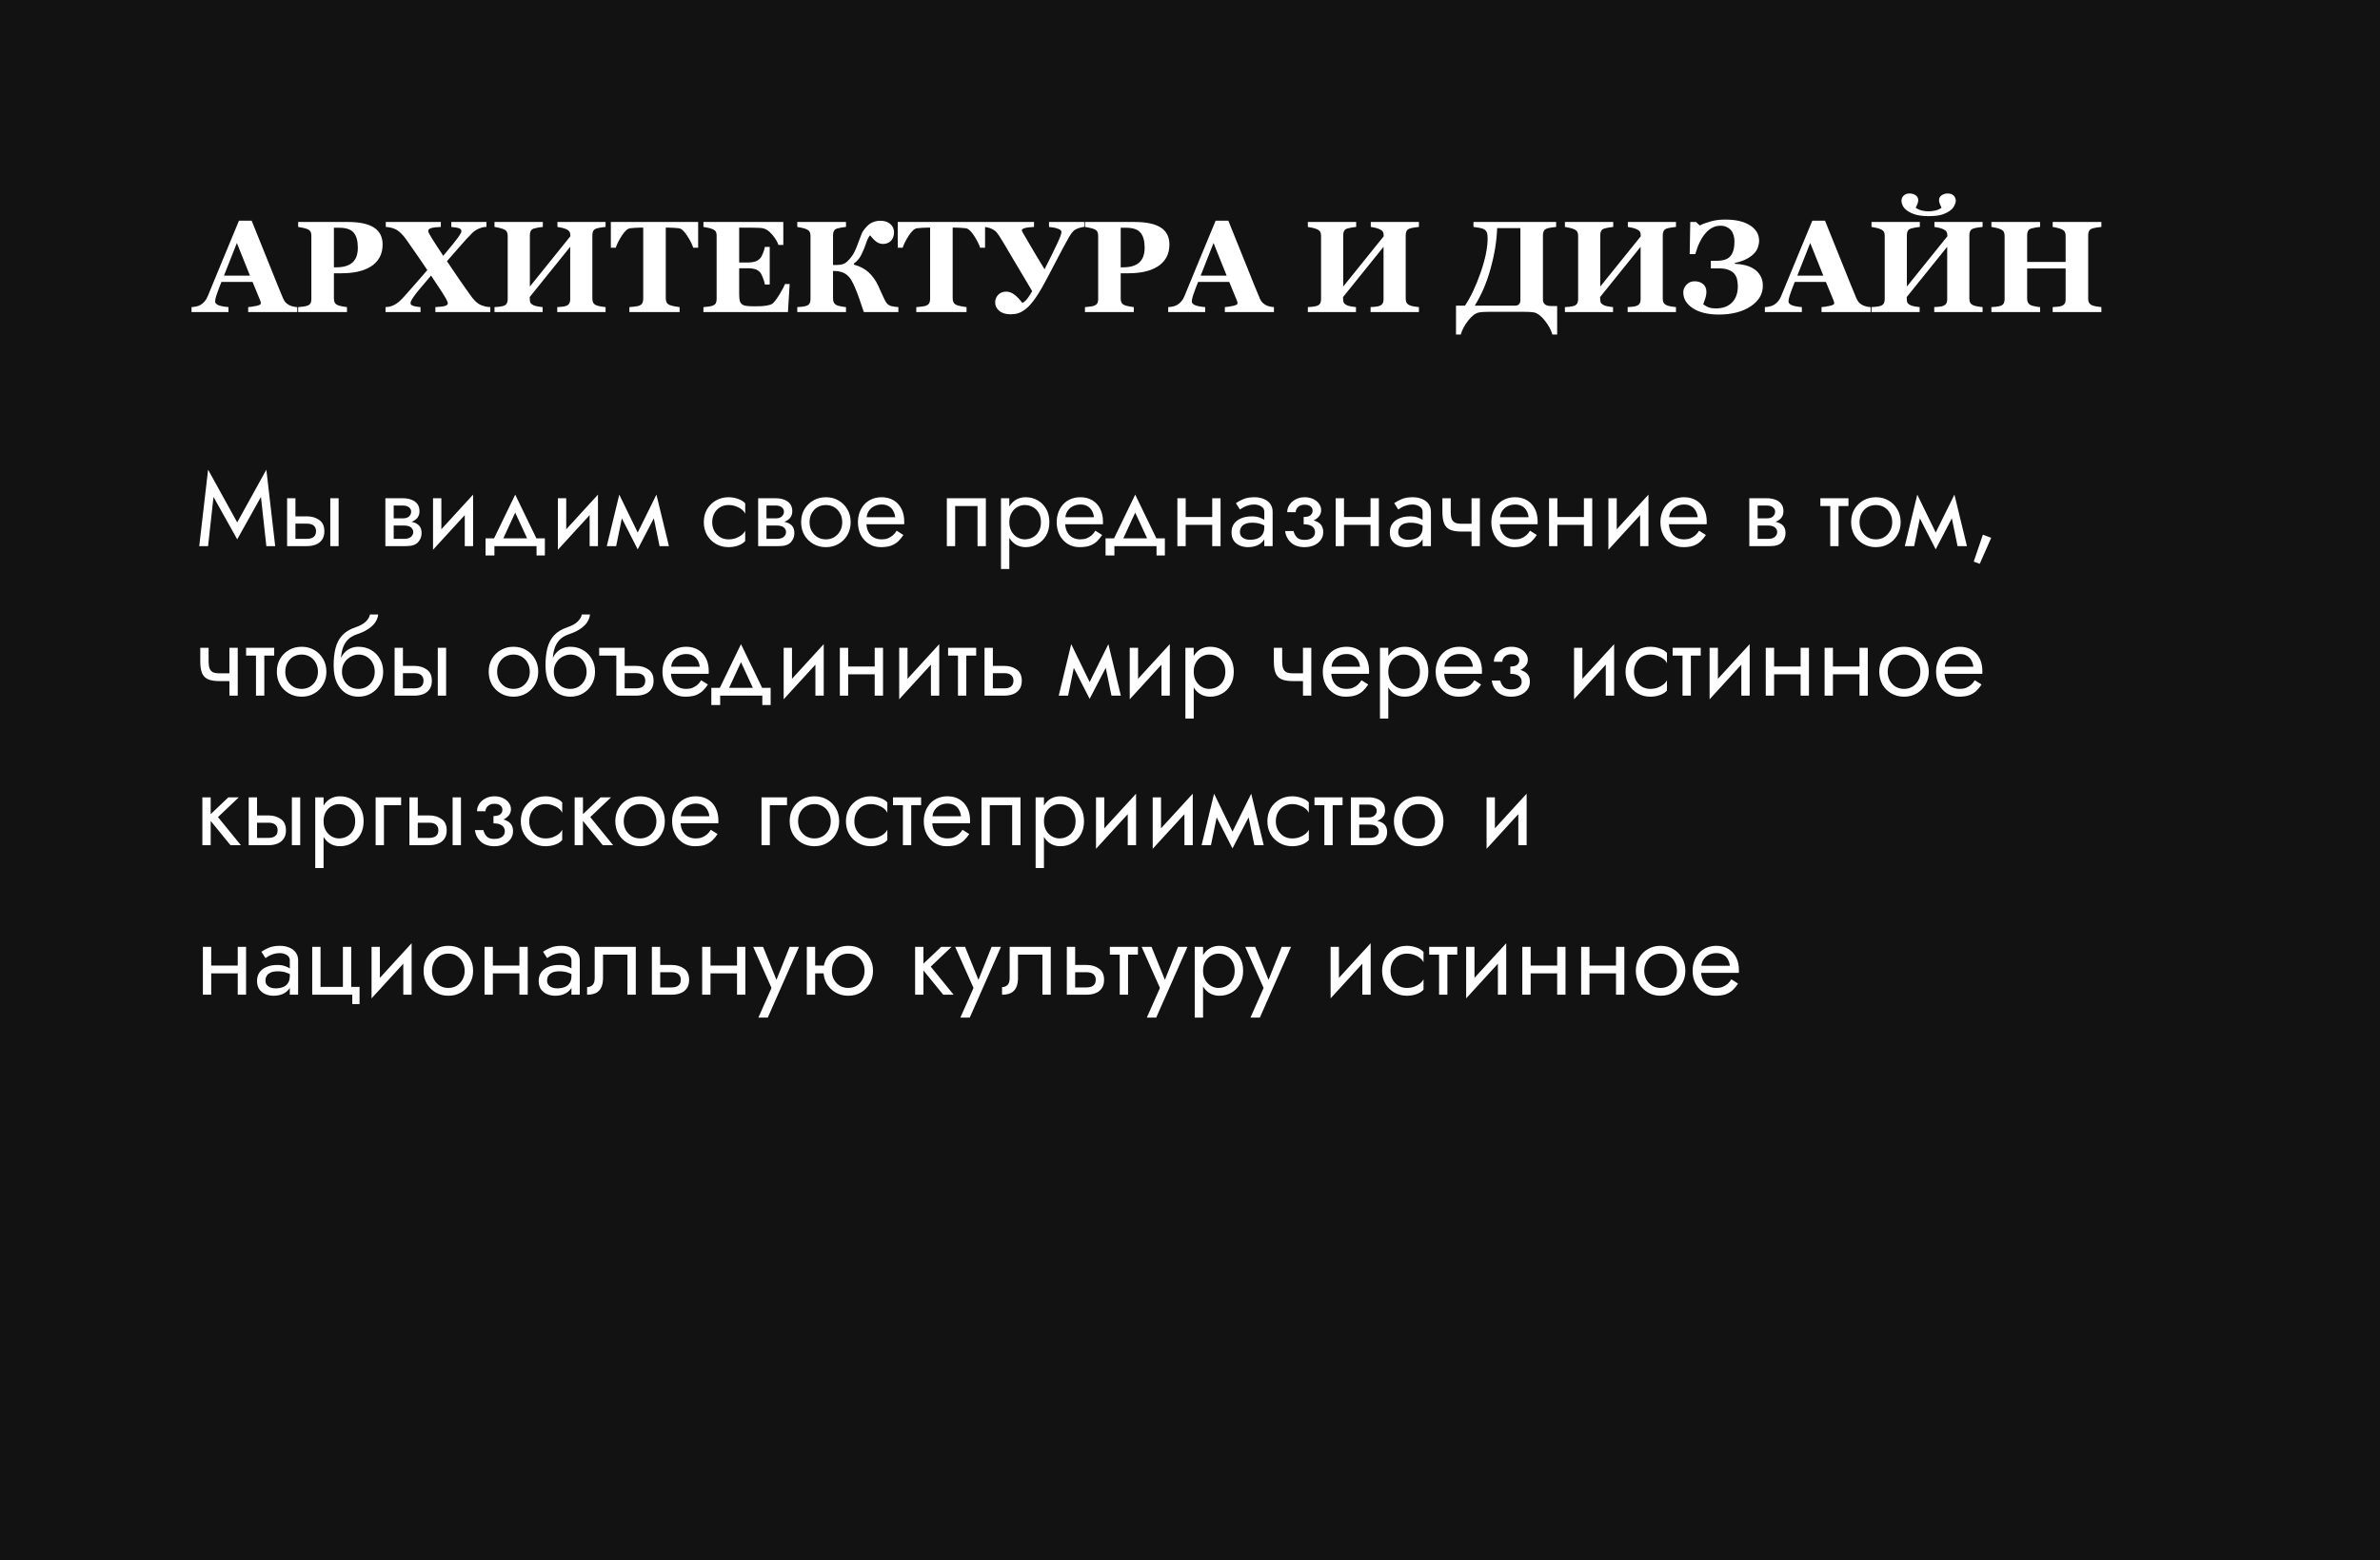 <svg width="366" height="240" viewBox="0 0 366 240" fill="none" xmlns="http://www.w3.org/2000/svg">
<rect x="0" y="0" width="366" height="240" fill="#808080" stroke="none"/>
<rect x="1" y="1" width="364" height="238" fill="#131212"/>
<rect x="1" y="1" width="364" height="238" stroke="#131212" stroke-width="2"/>
<path d="M45.713 48H38.164V47.238C38.516 47.212 38.929 47.15 39.404 47.053C39.88 46.949 40.117 46.822 40.117 46.672C40.117 46.62 40.111 46.561 40.098 46.496C40.091 46.431 40.065 46.343 40.02 46.232L38.838 43.361H34.053C33.942 43.628 33.818 43.941 33.682 44.299C33.551 44.657 33.438 44.976 33.34 45.256C33.216 45.62 33.141 45.884 33.115 46.047C33.096 46.21 33.086 46.324 33.086 46.389C33.086 46.597 33.242 46.776 33.555 46.926C33.874 47.069 34.401 47.173 35.137 47.238V48H29.453V47.238C29.668 47.225 29.909 47.193 30.176 47.141C30.449 47.082 30.664 47.004 30.82 46.906C31.087 46.75 31.312 46.558 31.494 46.33C31.683 46.102 31.839 45.832 31.963 45.52C32.718 43.69 33.473 41.857 34.228 40.022C34.99 38.185 35.83 36.161 36.748 33.947H38.701C39.977 37.085 40.977 39.566 41.699 41.389C42.422 43.212 43.037 44.722 43.545 45.92C43.63 46.115 43.737 46.294 43.867 46.457C43.997 46.613 44.183 46.763 44.424 46.906C44.606 47.01 44.818 47.089 45.059 47.141C45.3 47.193 45.518 47.225 45.713 47.238V48ZM38.438 42.395L36.426 37.375L34.443 42.395H38.438ZM58.838 37.609C58.838 38.391 58.675 39.065 58.35 39.631C58.031 40.191 57.588 40.647 57.022 40.998C56.435 41.363 55.765 41.626 55.01 41.789C54.261 41.952 53.418 42.033 52.48 42.033H51.348V45.93C51.348 46.164 51.39 46.369 51.475 46.545C51.566 46.714 51.735 46.851 51.982 46.955C52.113 47.007 52.324 47.062 52.617 47.121C52.91 47.18 53.158 47.219 53.359 47.238V48H45.85V47.238C46.038 47.219 46.289 47.193 46.602 47.16C46.914 47.121 47.132 47.075 47.256 47.023C47.51 46.919 47.676 46.792 47.754 46.643C47.839 46.493 47.881 46.285 47.881 46.018V36.242C47.881 36.014 47.842 35.819 47.764 35.656C47.685 35.487 47.516 35.347 47.256 35.236C47.074 35.158 46.829 35.09 46.523 35.031C46.224 34.966 45.999 34.924 45.85 34.904V34.143H53.496C55.286 34.143 56.624 34.429 57.51 35.002C58.395 35.568 58.838 36.438 58.838 37.609ZM55.029 38.107C55.029 37.066 54.818 36.294 54.395 35.793C53.978 35.285 53.232 35.031 52.158 35.031H51.348V41.115H51.758C52.825 41.115 53.636 40.871 54.19 40.383C54.749 39.888 55.029 39.13 55.029 38.107ZM75.4 48H66.953V47.238C67.76 47.193 68.281 47.124 68.516 47.033C68.75 46.935 68.867 46.809 68.867 46.652C68.867 46.568 68.825 46.434 68.74 46.252C68.656 46.063 68.538 45.848 68.389 45.607C68.161 45.223 67.855 44.745 67.471 44.172C67.093 43.592 66.699 42.997 66.289 42.385C64.922 43.967 64.053 45.018 63.682 45.539C63.317 46.06 63.135 46.405 63.135 46.574C63.135 46.665 63.148 46.743 63.174 46.809C63.206 46.867 63.285 46.926 63.408 46.984C63.499 47.036 63.656 47.085 63.877 47.131C64.098 47.176 64.362 47.212 64.668 47.238V48H59.287V47.238C59.567 47.219 59.788 47.19 59.951 47.15C60.12 47.111 60.286 47.056 60.449 46.984C60.827 46.809 61.162 46.587 61.455 46.32C61.748 46.047 62.051 45.731 62.363 45.373C62.819 44.859 63.333 44.276 63.906 43.625C64.479 42.974 65.081 42.281 65.713 41.545C65.114 40.64 64.515 39.761 63.916 38.908C63.317 38.055 62.809 37.329 62.393 36.73C62.184 36.431 61.924 36.132 61.611 35.832C61.305 35.533 60.983 35.318 60.645 35.188C60.475 35.116 60.286 35.057 60.078 35.012C59.87 34.96 59.619 34.924 59.326 34.904V34.143H67.793V34.904C67.135 34.93 66.647 34.989 66.328 35.08C66.016 35.171 65.859 35.308 65.859 35.49C65.859 35.581 65.889 35.699 65.947 35.842C66.012 35.978 66.136 36.197 66.318 36.496C66.475 36.757 66.716 37.137 67.041 37.639C67.373 38.14 67.747 38.71 68.164 39.348C69.394 37.883 70.166 36.929 70.478 36.486C70.797 36.037 70.957 35.731 70.957 35.568C70.957 35.38 70.866 35.24 70.684 35.148C70.501 35.051 70.075 34.969 69.404 34.904V34.143H74.805V34.904C74.557 34.911 74.352 34.934 74.189 34.973C74.033 35.012 73.851 35.074 73.643 35.158C73.239 35.34 72.9 35.565 72.627 35.832C72.353 36.099 72.054 36.411 71.728 36.77C71.247 37.303 70.784 37.824 70.342 38.332C69.906 38.833 69.368 39.449 68.731 40.178C69.518 41.363 70.192 42.355 70.752 43.156C71.312 43.957 71.842 44.709 72.344 45.412C72.539 45.712 72.79 46.014 73.096 46.32C73.408 46.62 73.731 46.835 74.062 46.965C74.219 47.023 74.398 47.079 74.6 47.131C74.801 47.183 75.068 47.219 75.4 47.238V48ZM93.125 48H85.693V47.238C85.856 47.225 86.094 47.206 86.406 47.18C86.719 47.147 86.934 47.105 87.051 47.053C87.292 46.955 87.458 46.828 87.549 46.672C87.64 46.509 87.686 46.304 87.686 46.057V37.961L81.455 45.695C81.455 46.145 81.497 46.441 81.582 46.584C81.673 46.727 81.839 46.854 82.08 46.965C82.217 47.023 82.432 47.082 82.725 47.141C83.018 47.193 83.258 47.225 83.447 47.238V48H76.045V47.238C76.208 47.232 76.445 47.212 76.758 47.18C77.077 47.141 77.308 47.095 77.451 47.043C77.686 46.958 77.848 46.831 77.939 46.662C78.031 46.486 78.076 46.281 78.076 46.047V36.242C78.076 36.014 78.034 35.822 77.949 35.666C77.871 35.51 77.705 35.373 77.451 35.256C77.262 35.171 77.015 35.096 76.709 35.031C76.403 34.96 76.182 34.917 76.045 34.904V34.143H83.477V34.904C83.275 34.917 83.034 34.95 82.754 35.002C82.474 35.054 82.259 35.103 82.109 35.148C81.856 35.233 81.686 35.37 81.602 35.559C81.523 35.741 81.484 35.936 81.484 36.145V44.074L87.715 36.34C87.715 36.001 87.666 35.764 87.568 35.627C87.471 35.484 87.308 35.36 87.08 35.256C86.891 35.165 86.66 35.09 86.387 35.031C86.12 34.973 85.898 34.93 85.723 34.904V34.143H93.125V34.904C92.917 34.917 92.682 34.947 92.422 34.992C92.162 35.031 91.927 35.083 91.719 35.148C91.471 35.233 91.305 35.367 91.221 35.549C91.136 35.731 91.094 35.93 91.094 36.145V45.959C91.094 46.193 91.136 46.392 91.221 46.555C91.305 46.717 91.471 46.854 91.719 46.965C91.875 47.03 92.1 47.089 92.393 47.141C92.692 47.193 92.936 47.225 93.125 47.238V48ZM107.363 38.107H106.611C106.41 37.515 106.084 36.88 105.635 36.203C105.192 35.526 104.782 35.161 104.404 35.109C104.196 35.083 103.939 35.06 103.633 35.041C103.327 35.022 103.063 35.012 102.842 35.012H102.383V45.881C102.383 46.115 102.425 46.324 102.51 46.506C102.594 46.682 102.76 46.822 103.008 46.926C103.158 46.984 103.389 47.046 103.701 47.111C104.02 47.17 104.29 47.212 104.512 47.238V48H96.787V47.238C96.976 47.219 97.24 47.193 97.578 47.16C97.923 47.121 98.158 47.075 98.281 47.023C98.535 46.919 98.704 46.779 98.789 46.603C98.874 46.428 98.916 46.219 98.916 45.978V35.012H98.457C98.236 35.012 97.972 35.022 97.666 35.041C97.36 35.06 97.103 35.083 96.894 35.109C96.517 35.161 96.103 35.526 95.654 36.203C95.212 36.88 94.889 37.515 94.688 38.107H93.936V34.143H107.363V38.107ZM120.459 37.678H119.717C119.528 37.15 119.202 36.617 118.74 36.076C118.278 35.536 117.819 35.217 117.363 35.119C117.168 35.074 116.895 35.047 116.543 35.041C116.198 35.028 115.911 35.022 115.684 35.022H113.672V40.373H115.098C115.456 40.373 115.781 40.331 116.074 40.246C116.367 40.161 116.634 39.999 116.875 39.758C117.025 39.608 117.174 39.344 117.324 38.967C117.48 38.589 117.581 38.26 117.627 37.98H118.369V43.762H117.627C117.588 43.488 117.487 43.147 117.324 42.736C117.168 42.32 117.018 42.033 116.875 41.877C116.66 41.643 116.406 41.483 116.113 41.398C115.82 41.307 115.482 41.262 115.098 41.262H113.672V45.256C113.672 45.672 113.701 46.005 113.76 46.252C113.825 46.493 113.942 46.678 114.111 46.809C114.274 46.932 114.495 47.014 114.775 47.053C115.062 47.092 115.449 47.111 115.938 47.111C116.165 47.111 116.439 47.108 116.758 47.102C117.077 47.095 117.357 47.075 117.598 47.043C117.871 47.01 118.125 46.962 118.359 46.897C118.6 46.831 118.779 46.737 118.896 46.613C119.209 46.294 119.561 45.809 119.951 45.158C120.342 44.501 120.599 44.009 120.723 43.684H121.436L121.172 48H108.174V47.238C108.356 47.225 108.604 47.199 108.916 47.16C109.229 47.121 109.45 47.075 109.58 47.023C109.827 46.919 109.993 46.789 110.078 46.633C110.163 46.47 110.205 46.265 110.205 46.018V36.242C110.205 36.008 110.169 35.816 110.098 35.666C110.026 35.51 109.854 35.37 109.58 35.246C109.411 35.168 109.173 35.096 108.867 35.031C108.561 34.966 108.33 34.924 108.174 34.904V34.143H120.459V37.678ZM138.154 48H132.842C132.614 47.329 132.386 46.659 132.158 45.988C131.93 45.318 131.689 44.696 131.436 44.123C131.253 43.7 131.071 43.342 130.889 43.049C130.713 42.749 130.495 42.495 130.234 42.287C129.987 42.079 129.688 41.926 129.336 41.828C128.991 41.724 128.581 41.672 128.105 41.672V45.959C128.105 46.18 128.151 46.379 128.242 46.555C128.34 46.73 128.503 46.867 128.73 46.965C128.854 47.017 129.066 47.072 129.365 47.131C129.665 47.19 129.909 47.225 130.098 47.238V48H122.607V47.238C122.77 47.232 123.008 47.212 123.32 47.18C123.639 47.141 123.87 47.095 124.014 47.043C124.248 46.958 124.411 46.831 124.502 46.662C124.593 46.486 124.639 46.281 124.639 46.047V36.242C124.639 36.014 124.596 35.822 124.512 35.666C124.434 35.51 124.268 35.373 124.014 35.256C123.825 35.171 123.577 35.096 123.271 35.031C122.965 34.96 122.744 34.917 122.607 34.904V34.143H130.098V34.904C129.896 34.917 129.655 34.95 129.375 35.002C129.095 35.054 128.88 35.103 128.73 35.148C128.477 35.233 128.307 35.37 128.223 35.559C128.145 35.741 128.105 35.936 128.105 36.145V40.754H128.74C129.001 40.754 129.271 40.718 129.551 40.647C129.837 40.568 130.094 40.415 130.322 40.188C130.791 39.725 131.143 39.26 131.377 38.791C131.611 38.316 131.813 37.831 131.982 37.336C132.178 36.789 132.354 36.327 132.51 35.949C132.666 35.565 132.975 35.148 133.438 34.699C133.665 34.471 133.945 34.292 134.277 34.162C134.609 34.025 134.974 33.957 135.371 33.957C136.022 33.957 136.536 34.123 136.914 34.455C137.292 34.787 137.48 35.21 137.48 35.725C137.48 36.291 137.321 36.734 137.002 37.053C136.683 37.365 136.276 37.522 135.781 37.522C135.469 37.522 135.163 37.43 134.863 37.248C134.57 37.066 134.219 36.714 133.809 36.193C133.613 36.395 133.441 36.708 133.291 37.131C133.148 37.547 133.014 37.912 132.891 38.225C132.637 38.869 132.389 39.361 132.148 39.699C131.908 40.031 131.631 40.308 131.318 40.529V40.705C132.23 40.946 132.985 41.343 133.584 41.897C134.183 42.45 134.668 43.124 135.039 43.918C135.202 44.263 135.368 44.631 135.537 45.022C135.713 45.406 135.866 45.734 135.996 46.008C136.198 46.431 136.393 46.711 136.582 46.848C136.777 46.984 136.937 47.062 137.061 47.082C137.21 47.115 137.393 47.147 137.607 47.18C137.829 47.206 138.011 47.225 138.154 47.238V48ZM151.484 38.107H150.732C150.531 37.515 150.205 36.88 149.756 36.203C149.313 35.526 148.903 35.161 148.525 35.109C148.317 35.083 148.06 35.06 147.754 35.041C147.448 35.022 147.184 35.012 146.963 35.012H146.504V45.881C146.504 46.115 146.546 46.324 146.631 46.506C146.715 46.682 146.882 46.822 147.129 46.926C147.279 46.984 147.51 47.046 147.822 47.111C148.141 47.17 148.411 47.212 148.633 47.238V48H140.908V47.238C141.097 47.219 141.361 47.193 141.699 47.16C142.044 47.121 142.279 47.075 142.402 47.023C142.656 46.919 142.826 46.779 142.91 46.603C142.995 46.428 143.037 46.219 143.037 45.978V35.012H142.578C142.357 35.012 142.093 35.022 141.787 35.041C141.481 35.06 141.224 35.083 141.016 35.109C140.638 35.161 140.225 35.526 139.775 36.203C139.333 36.88 139.01 37.515 138.809 38.107H138.057V34.143H151.484V38.107ZM166.738 34.904C166.576 34.911 166.361 34.95 166.094 35.022C165.827 35.093 165.602 35.181 165.42 35.285C165.186 35.415 164.987 35.591 164.824 35.812C164.668 36.027 164.508 36.275 164.346 36.555C163.766 37.577 163.057 38.902 162.217 40.529C161.377 42.15 160.745 43.335 160.322 44.084C159.775 45.054 159.281 45.819 158.838 46.379C158.402 46.939 157.982 47.362 157.578 47.648C157.233 47.902 156.895 48.081 156.562 48.185C156.23 48.29 155.84 48.342 155.391 48.342C154.655 48.342 154.079 48.163 153.662 47.805C153.245 47.447 153.037 47.023 153.037 46.535C153.037 46.073 153.19 45.679 153.496 45.353C153.809 45.022 154.222 44.855 154.736 44.855C155.146 44.855 155.547 44.995 155.938 45.275C156.328 45.549 156.758 45.992 157.227 46.603C157.533 46.428 157.809 46.174 158.057 45.842C158.304 45.51 158.529 45.155 158.73 44.777C157.871 43.345 156.882 41.682 155.762 39.787C154.648 37.886 153.936 36.698 153.623 36.223C153.493 36.027 153.363 35.855 153.232 35.705C153.109 35.555 152.9 35.402 152.607 35.246C152.38 35.135 152.158 35.054 151.943 35.002C151.735 34.95 151.533 34.917 151.338 34.904V34.143H159.014V34.904C158.298 34.943 157.806 35.008 157.539 35.1C157.272 35.191 157.139 35.292 157.139 35.402C157.139 35.474 157.168 35.565 157.227 35.676C157.292 35.786 157.34 35.871 157.373 35.93C157.679 36.431 158.018 37.01 158.389 37.668C158.76 38.319 159.508 39.569 160.635 41.418C161.077 40.565 161.432 39.859 161.699 39.299C161.973 38.732 162.253 38.15 162.539 37.551C162.806 36.991 162.988 36.571 163.086 36.291C163.184 36.005 163.232 35.8 163.232 35.676C163.232 35.474 163.06 35.311 162.715 35.188C162.376 35.057 161.911 34.963 161.318 34.904V34.143H166.738V34.904ZM179.834 37.609C179.834 38.391 179.671 39.065 179.346 39.631C179.027 40.191 178.584 40.647 178.018 40.998C177.432 41.363 176.761 41.626 176.006 41.789C175.257 41.952 174.414 42.033 173.477 42.033H172.344V45.93C172.344 46.164 172.386 46.369 172.471 46.545C172.562 46.714 172.731 46.851 172.979 46.955C173.109 47.007 173.32 47.062 173.613 47.121C173.906 47.18 174.154 47.219 174.355 47.238V48H166.846V47.238C167.035 47.219 167.285 47.193 167.598 47.16C167.91 47.121 168.128 47.075 168.252 47.023C168.506 46.919 168.672 46.792 168.75 46.643C168.835 46.493 168.877 46.285 168.877 46.018V36.242C168.877 36.014 168.838 35.819 168.76 35.656C168.682 35.487 168.512 35.347 168.252 35.236C168.07 35.158 167.826 35.09 167.52 35.031C167.22 34.966 166.995 34.924 166.846 34.904V34.143H174.492C176.283 34.143 177.62 34.429 178.506 35.002C179.391 35.568 179.834 36.438 179.834 37.609ZM176.025 38.107C176.025 37.066 175.814 36.294 175.391 35.793C174.974 35.285 174.229 35.031 173.154 35.031H172.344V41.115H172.754C173.822 41.115 174.632 40.871 175.186 40.383C175.745 39.888 176.025 39.13 176.025 38.107ZM195.908 48H188.359V47.238C188.711 47.212 189.124 47.15 189.6 47.053C190.075 46.949 190.312 46.822 190.312 46.672C190.312 46.62 190.306 46.561 190.293 46.496C190.286 46.431 190.26 46.343 190.215 46.232L189.033 43.361H184.248C184.137 43.628 184.014 43.941 183.877 44.299C183.747 44.657 183.633 44.976 183.535 45.256C183.411 45.62 183.337 45.884 183.311 46.047C183.291 46.21 183.281 46.324 183.281 46.389C183.281 46.597 183.438 46.776 183.75 46.926C184.069 47.069 184.596 47.173 185.332 47.238V48H179.648V47.238C179.863 47.225 180.104 47.193 180.371 47.141C180.645 47.082 180.859 47.004 181.016 46.906C181.283 46.75 181.507 46.558 181.689 46.33C181.878 46.102 182.035 45.832 182.158 45.52C182.913 43.69 183.669 41.857 184.424 40.022C185.186 38.185 186.025 36.161 186.943 33.947H188.896C190.173 37.085 191.172 39.566 191.895 41.389C192.617 43.212 193.232 44.722 193.74 45.92C193.825 46.115 193.932 46.294 194.062 46.457C194.193 46.613 194.378 46.763 194.619 46.906C194.801 47.01 195.013 47.089 195.254 47.141C195.495 47.193 195.713 47.225 195.908 47.238V48ZM188.633 42.395L186.621 37.375L184.639 42.395H188.633ZM218.203 48H210.771V47.238C210.934 47.225 211.172 47.206 211.484 47.18C211.797 47.147 212.012 47.105 212.129 47.053C212.37 46.955 212.536 46.828 212.627 46.672C212.718 46.509 212.764 46.304 212.764 46.057V37.961L206.533 45.695C206.533 46.145 206.576 46.441 206.66 46.584C206.751 46.727 206.917 46.854 207.158 46.965C207.295 47.023 207.51 47.082 207.803 47.141C208.096 47.193 208.337 47.225 208.525 47.238V48H201.123V47.238C201.286 47.232 201.523 47.212 201.836 47.18C202.155 47.141 202.386 47.095 202.529 47.043C202.764 46.958 202.926 46.831 203.018 46.662C203.109 46.486 203.154 46.281 203.154 46.047V36.242C203.154 36.014 203.112 35.822 203.027 35.666C202.949 35.51 202.783 35.373 202.529 35.256C202.34 35.171 202.093 35.096 201.787 35.031C201.481 34.96 201.26 34.917 201.123 34.904V34.143H208.555V34.904C208.353 34.917 208.112 34.95 207.832 35.002C207.552 35.054 207.337 35.103 207.188 35.148C206.934 35.233 206.764 35.37 206.68 35.559C206.602 35.741 206.562 35.936 206.562 36.145V44.074L212.793 36.34C212.793 36.001 212.744 35.764 212.646 35.627C212.549 35.484 212.386 35.36 212.158 35.256C211.969 35.165 211.738 35.09 211.465 35.031C211.198 34.973 210.977 34.93 210.801 34.904V34.143H218.203V34.904C217.995 34.917 217.76 34.947 217.5 34.992C217.24 35.031 217.005 35.083 216.797 35.148C216.549 35.233 216.383 35.367 216.299 35.549C216.214 35.731 216.172 35.93 216.172 36.145V45.959C216.172 46.193 216.214 46.392 216.299 46.555C216.383 46.717 216.549 46.854 216.797 46.965C216.953 47.03 217.178 47.089 217.471 47.141C217.77 47.193 218.014 47.225 218.203 47.238V48ZM233.809 46.125V35.09H230.234C230.163 37.075 229.827 39.146 229.229 41.301C228.636 43.456 227.822 45.36 226.787 47.014H232.988C233.255 47.014 233.457 46.942 233.594 46.799C233.737 46.656 233.809 46.431 233.809 46.125ZM229.092 47.961C228.792 47.961 228.506 47.967 228.232 47.98C227.959 47.987 227.686 48.016 227.412 48.068C226.898 48.172 226.361 48.576 225.801 49.279C225.241 49.989 224.854 50.715 224.639 51.457H223.906V47.014H225.283C226.169 45.699 226.969 44.009 227.686 41.945C228.408 39.875 228.77 38.107 228.77 36.643C228.77 36.258 228.73 35.965 228.652 35.764C228.581 35.555 228.424 35.383 228.184 35.246C228.014 35.148 227.751 35.074 227.393 35.022C227.041 34.963 226.774 34.924 226.592 34.904V34.143H239.307V34.904C239.098 34.917 238.864 34.947 238.604 34.992C238.343 35.031 238.109 35.083 237.9 35.148C237.653 35.233 237.487 35.367 237.402 35.549C237.318 35.731 237.275 35.93 237.275 36.145V46.057C237.275 46.402 237.383 46.659 237.598 46.828C237.819 46.991 238.135 47.072 238.545 47.072H239.463V51.457H238.73C238.522 50.728 238.128 50.005 237.549 49.289C236.969 48.579 236.439 48.172 235.957 48.068C235.762 48.023 235.488 47.993 235.137 47.98C234.792 47.967 234.505 47.961 234.277 47.961H229.092ZM257.734 48H250.303V47.238C250.465 47.225 250.703 47.206 251.016 47.18C251.328 47.147 251.543 47.105 251.66 47.053C251.901 46.955 252.067 46.828 252.158 46.672C252.249 46.509 252.295 46.304 252.295 46.057V37.961L246.064 45.695C246.064 46.145 246.107 46.441 246.191 46.584C246.283 46.727 246.449 46.854 246.689 46.965C246.826 47.023 247.041 47.082 247.334 47.141C247.627 47.193 247.868 47.225 248.057 47.238V48H240.654V47.238C240.817 47.232 241.055 47.212 241.367 47.18C241.686 47.141 241.917 47.095 242.061 47.043C242.295 46.958 242.458 46.831 242.549 46.662C242.64 46.486 242.686 46.281 242.686 46.047V36.242C242.686 36.014 242.643 35.822 242.559 35.666C242.48 35.51 242.314 35.373 242.061 35.256C241.872 35.171 241.624 35.096 241.318 35.031C241.012 34.96 240.791 34.917 240.654 34.904V34.143H248.086V34.904C247.884 34.917 247.643 34.95 247.363 35.002C247.083 35.054 246.868 35.103 246.719 35.148C246.465 35.233 246.296 35.37 246.211 35.559C246.133 35.741 246.094 35.936 246.094 36.145V44.074L252.324 36.34C252.324 36.001 252.275 35.764 252.178 35.627C252.08 35.484 251.917 35.36 251.689 35.256C251.501 35.165 251.27 35.09 250.996 35.031C250.729 34.973 250.508 34.93 250.332 34.904V34.143H257.734V34.904C257.526 34.917 257.292 34.947 257.031 34.992C256.771 35.031 256.536 35.083 256.328 35.148C256.081 35.233 255.915 35.367 255.83 35.549C255.745 35.731 255.703 35.93 255.703 36.145V45.959C255.703 46.193 255.745 46.392 255.83 46.555C255.915 46.717 256.081 46.854 256.328 46.965C256.484 47.03 256.709 47.089 257.002 47.141C257.301 47.193 257.546 47.225 257.734 47.238V48ZM269.648 41.32C270.085 41.587 270.433 41.939 270.693 42.375C270.96 42.811 271.094 43.335 271.094 43.947C271.094 45.243 270.459 46.307 269.189 47.141C267.92 47.967 266.302 48.381 264.336 48.381C262.65 48.381 261.315 48.059 260.332 47.414C259.349 46.77 258.857 45.953 258.857 44.963C258.857 44.527 259.023 44.136 259.355 43.791C259.688 43.44 260.094 43.264 260.576 43.264C261.143 43.264 261.589 43.41 261.914 43.703C262.246 43.99 262.412 44.377 262.412 44.865C262.412 45.236 262.347 45.604 262.217 45.969C262.093 46.327 261.995 46.607 261.924 46.809C262.152 46.971 262.406 47.118 262.686 47.248C262.972 47.372 263.382 47.434 263.916 47.434C264.951 47.434 265.765 47.131 266.357 46.525C266.95 45.92 267.246 45.087 267.246 44.025C267.246 43.693 267.21 43.358 267.139 43.02C267.067 42.675 266.93 42.378 266.729 42.131C266.533 41.883 266.24 41.682 265.85 41.525C265.465 41.363 264.987 41.281 264.414 41.281H263.096V40.109H264.053C265.023 40.109 265.71 39.868 266.113 39.387C266.523 38.905 266.729 38.147 266.729 37.111C266.729 36.786 266.683 36.477 266.592 36.184C266.507 35.891 266.377 35.637 266.201 35.422C266.019 35.207 265.791 35.038 265.518 34.914C265.251 34.784 264.935 34.719 264.57 34.719C263.724 34.719 262.969 35.093 262.305 35.842C261.641 36.59 261.107 37.671 260.703 39.084H259.844L259.932 34.143H260.811L261.387 34.68C261.895 34.432 262.471 34.221 263.115 34.045C263.76 33.863 264.495 33.772 265.322 33.772C266.937 33.772 268.206 34.071 269.131 34.67C270.055 35.262 270.518 36.05 270.518 37.033C270.518 37.352 270.456 37.688 270.332 38.039C270.215 38.391 270.016 38.71 269.736 38.996C269.456 39.296 269.079 39.572 268.604 39.826C268.128 40.08 267.52 40.288 266.777 40.451V40.578C267.246 40.585 267.734 40.647 268.242 40.764C268.757 40.874 269.225 41.06 269.648 41.32ZM287.666 48H280.117V47.238C280.469 47.212 280.882 47.15 281.357 47.053C281.833 46.949 282.07 46.822 282.07 46.672C282.07 46.62 282.064 46.561 282.051 46.496C282.044 46.431 282.018 46.343 281.973 46.232L280.791 43.361H276.006C275.895 43.628 275.771 43.941 275.635 44.299C275.505 44.657 275.391 44.976 275.293 45.256C275.169 45.62 275.094 45.884 275.068 46.047C275.049 46.21 275.039 46.324 275.039 46.389C275.039 46.597 275.195 46.776 275.508 46.926C275.827 47.069 276.354 47.173 277.09 47.238V48H271.406V47.238C271.621 47.225 271.862 47.193 272.129 47.141C272.402 47.082 272.617 47.004 272.773 46.906C273.04 46.75 273.265 46.558 273.447 46.33C273.636 46.102 273.792 45.832 273.916 45.52C274.671 43.69 275.426 41.857 276.182 40.022C276.943 38.185 277.783 36.161 278.701 33.947H280.654C281.93 37.085 282.93 39.566 283.652 41.389C284.375 43.212 284.99 44.722 285.498 45.92C285.583 46.115 285.69 46.294 285.82 46.457C285.951 46.613 286.136 46.763 286.377 46.906C286.559 47.01 286.771 47.089 287.012 47.141C287.253 47.193 287.471 47.225 287.666 47.238V48ZM280.391 42.395L278.379 37.375L276.396 42.395H280.391ZM304.883 48H297.451V47.238C297.614 47.225 297.852 47.206 298.164 47.18C298.477 47.147 298.691 47.105 298.809 47.053C299.049 46.955 299.215 46.828 299.307 46.672C299.398 46.509 299.443 46.304 299.443 46.057V37.961L293.213 45.695C293.213 46.145 293.255 46.441 293.34 46.584C293.431 46.727 293.597 46.854 293.838 46.965C293.975 47.023 294.189 47.082 294.482 47.141C294.775 47.193 295.016 47.225 295.205 47.238V48H287.803V47.238C287.965 47.232 288.203 47.212 288.516 47.18C288.835 47.141 289.066 47.095 289.209 47.043C289.443 46.958 289.606 46.831 289.697 46.662C289.788 46.486 289.834 46.281 289.834 46.047V36.242C289.834 36.014 289.792 35.822 289.707 35.666C289.629 35.51 289.463 35.373 289.209 35.256C289.02 35.171 288.773 35.096 288.467 35.031C288.161 34.96 287.939 34.917 287.803 34.904V34.143H295.234V34.904C295.033 34.917 294.792 34.95 294.512 35.002C294.232 35.054 294.017 35.103 293.867 35.148C293.613 35.233 293.444 35.37 293.359 35.559C293.281 35.741 293.242 35.936 293.242 36.145V44.074L299.473 36.34C299.473 36.001 299.424 35.764 299.326 35.627C299.229 35.484 299.066 35.36 298.838 35.256C298.649 35.165 298.418 35.09 298.145 35.031C297.878 34.973 297.656 34.93 297.48 34.904V34.143H304.883V34.904C304.674 34.917 304.44 34.947 304.18 34.992C303.919 35.031 303.685 35.083 303.477 35.148C303.229 35.233 303.063 35.367 302.979 35.549C302.894 35.731 302.852 35.93 302.852 36.145V45.959C302.852 46.193 302.894 46.392 302.979 46.555C303.063 46.717 303.229 46.854 303.477 46.965C303.633 47.03 303.857 47.089 304.15 47.141C304.45 47.193 304.694 47.225 304.883 47.238V48ZM300.762 30.9C300.762 31.102 300.687 31.35 300.537 31.643C300.394 31.936 300.173 32.19 299.873 32.404C299.521 32.658 299.098 32.863 298.604 33.02C298.115 33.169 297.438 33.244 296.572 33.244C295.778 33.244 295.114 33.166 294.58 33.01C294.046 32.847 293.617 32.645 293.291 32.404C292.972 32.17 292.744 31.916 292.607 31.643C292.477 31.369 292.412 31.122 292.412 30.9C292.412 30.568 292.526 30.295 292.754 30.08C292.982 29.865 293.275 29.758 293.633 29.758C294.023 29.758 294.346 29.852 294.6 30.041C294.86 30.223 294.99 30.48 294.99 30.812C294.99 30.995 294.938 31.206 294.834 31.447C294.736 31.682 294.658 31.851 294.6 31.955C294.86 32.144 295.163 32.284 295.508 32.375C295.859 32.46 296.214 32.502 296.572 32.502C296.917 32.502 297.266 32.463 297.617 32.385C297.969 32.307 298.288 32.163 298.574 31.955C298.509 31.831 298.428 31.652 298.33 31.418C298.232 31.177 298.184 30.975 298.184 30.812C298.184 30.487 298.317 30.23 298.584 30.041C298.851 29.852 299.167 29.758 299.531 29.758C299.896 29.758 300.192 29.862 300.42 30.07C300.648 30.279 300.762 30.555 300.762 30.9ZM323.154 48H315.664V47.238C315.827 47.225 316.064 47.206 316.377 47.18C316.689 47.154 316.904 47.115 317.021 47.062C317.262 46.965 317.428 46.838 317.52 46.682C317.611 46.519 317.656 46.314 317.656 46.066V41.291H311.738V45.959C311.738 46.18 311.784 46.379 311.875 46.555C311.973 46.73 312.135 46.867 312.363 46.965C312.487 47.017 312.699 47.072 312.998 47.131C313.298 47.19 313.542 47.225 313.73 47.238V48H306.24V47.238C306.403 47.232 306.641 47.212 306.953 47.18C307.272 47.141 307.503 47.095 307.646 47.043C307.881 46.958 308.044 46.831 308.135 46.662C308.226 46.486 308.271 46.281 308.271 46.047V36.242C308.271 36.014 308.229 35.822 308.145 35.666C308.066 35.51 307.9 35.373 307.646 35.256C307.458 35.171 307.21 35.096 306.904 35.031C306.598 34.96 306.377 34.917 306.24 34.904V34.143H313.73V34.904C313.529 34.917 313.288 34.95 313.008 35.002C312.728 35.054 312.513 35.103 312.363 35.148C312.109 35.233 311.94 35.37 311.855 35.559C311.777 35.741 311.738 35.936 311.738 36.145V40.285H317.656V36.242C317.656 36.014 317.614 35.822 317.529 35.666C317.445 35.51 317.275 35.373 317.021 35.256C316.852 35.178 316.624 35.106 316.338 35.041C316.058 34.969 315.833 34.924 315.664 34.904V34.143H323.154V34.904C322.946 34.917 322.712 34.947 322.451 34.992C322.191 35.031 321.956 35.083 321.748 35.148C321.501 35.233 321.335 35.367 321.25 35.549C321.165 35.731 321.123 35.93 321.123 36.145V45.959C321.123 46.193 321.165 46.392 321.25 46.555C321.335 46.717 321.501 46.854 321.748 46.965C321.904 47.03 322.129 47.089 322.422 47.141C322.721 47.193 322.965 47.225 323.154 47.238V48Z" fill="white"/>
<path d="M32.832 76.432L32 84H30.64L32 72.24L36.48 80.352L40.96 72.24L42.32 84H40.96L40.128 76.432L36.48 82.96L32.832 76.432ZM50.793 76.64H52.073V84H50.793V76.64ZM44.153 76.64H45.433V84H44.153V76.64ZM44.905 80.544V79.424H47.193C47.95 79.424 48.585 79.611 49.097 79.984C49.62 80.347 49.881 80.923 49.881 81.712C49.881 82.235 49.764 82.667 49.529 83.008C49.294 83.349 48.974 83.6 48.569 83.76C48.164 83.92 47.705 84 47.193 84H44.905V82.88H47.193C47.502 82.88 47.758 82.837 47.961 82.752C48.175 82.656 48.334 82.523 48.441 82.352C48.548 82.171 48.601 81.957 48.601 81.712C48.601 81.339 48.484 81.051 48.249 80.848C48.014 80.645 47.663 80.544 47.193 80.544H44.905ZM60.014 80.16H62.142C62.654 80.16 63.113 80.213 63.519 80.32C63.924 80.427 64.244 80.613 64.478 80.88C64.713 81.147 64.831 81.52 64.831 82C64.831 82.555 64.644 83.029 64.27 83.424C63.908 83.808 63.305 84 62.462 84H60.014V82.88H62.142C62.623 82.88 62.974 82.779 63.199 82.576C63.433 82.373 63.55 82.128 63.55 81.84C63.55 81.691 63.519 81.557 63.455 81.44C63.401 81.323 63.316 81.216 63.199 81.12C63.092 81.024 62.948 80.955 62.767 80.912C62.596 80.859 62.388 80.832 62.142 80.832H60.014V80.16ZM60.014 80.48V79.728H61.983C62.175 79.728 62.345 79.707 62.495 79.664C62.654 79.611 62.788 79.536 62.895 79.44C63.001 79.344 63.081 79.237 63.135 79.12C63.199 78.992 63.23 78.859 63.23 78.72C63.23 78.432 63.118 78.203 62.895 78.032C62.67 77.851 62.367 77.76 61.983 77.76H60.014V76.64H61.983C62.441 76.64 62.857 76.709 63.23 76.848C63.614 76.976 63.924 77.189 64.159 77.488C64.393 77.776 64.51 78.16 64.51 78.64C64.51 79.056 64.393 79.403 64.159 79.68C63.924 79.947 63.614 80.149 63.23 80.288C62.857 80.416 62.441 80.48 61.983 80.48H60.014ZM59.263 76.64H60.542V84H59.263V76.64ZM72.672 77.92L66.593 84.56L66.672 82.72L72.752 76.08L72.672 77.92ZM67.873 76.64V82.8L66.593 84.56V76.64H67.873ZM72.752 76.08V84H71.472V77.84L72.752 76.08ZM79.231 78.848L77.071 83.52H75.631L79.231 76.08L82.831 83.52H81.391L79.231 78.848ZM82.511 84H76.031V85.44H74.671V82.8H83.791V85.44H82.511V84ZM91.876 77.92L85.796 84.56L85.876 82.72L91.956 76.08L91.876 77.92ZM87.076 76.64V82.8L85.796 84.56V76.64H87.076ZM91.956 76.08V84H90.676V77.84L91.956 76.08ZM101.426 84L100.226 78.16L100.946 76.08L102.866 84H101.426ZM97.586 82.896L100.946 76.08L101.106 78.64L98.066 84.496L97.586 82.896ZM98.066 84.496L95.074 78.64L95.234 76.08L98.546 82.896L98.066 84.496ZM93.314 84L95.234 76.08L95.954 78.16L94.754 84H93.314ZM109.526 80.32C109.526 80.832 109.633 81.285 109.846 81.68C110.07 82.075 110.369 82.389 110.742 82.624C111.126 82.848 111.558 82.96 112.038 82.96C112.433 82.96 112.801 82.901 113.142 82.784C113.494 82.656 113.798 82.491 114.054 82.288C114.31 82.075 114.491 81.851 114.598 81.616V83.216C114.342 83.515 113.974 83.749 113.494 83.92C113.025 84.08 112.539 84.16 112.038 84.16C111.323 84.16 110.678 83.995 110.102 83.664C109.526 83.333 109.067 82.88 108.726 82.304C108.395 81.717 108.23 81.056 108.23 80.32C108.23 79.573 108.395 78.912 108.726 78.336C109.067 77.76 109.526 77.307 110.102 76.976C110.678 76.645 111.323 76.48 112.038 76.48C112.539 76.48 113.025 76.565 113.494 76.736C113.974 76.896 114.342 77.125 114.598 77.424V79.024C114.491 78.779 114.31 78.555 114.054 78.352C113.798 78.149 113.494 77.989 113.142 77.872C112.801 77.744 112.433 77.68 112.038 77.68C111.558 77.68 111.126 77.792 110.742 78.016C110.369 78.24 110.07 78.555 109.846 78.96C109.633 79.355 109.526 79.808 109.526 80.32ZM117.343 80.16H119.471C119.983 80.16 120.441 80.213 120.847 80.32C121.252 80.427 121.572 80.613 121.807 80.88C122.041 81.147 122.159 81.52 122.159 82C122.159 82.555 121.972 83.029 121.599 83.424C121.236 83.808 120.633 84 119.791 84H117.343V82.88H119.471C119.951 82.88 120.303 82.779 120.527 82.576C120.761 82.373 120.879 82.128 120.879 81.84C120.879 81.691 120.847 81.557 120.783 81.44C120.729 81.323 120.644 81.216 120.527 81.12C120.42 81.024 120.276 80.955 120.095 80.912C119.924 80.859 119.716 80.832 119.471 80.832H117.343V80.16ZM117.343 80.48V79.728H119.311C119.503 79.728 119.673 79.707 119.823 79.664C119.983 79.611 120.116 79.536 120.223 79.44C120.329 79.344 120.409 79.237 120.463 79.12C120.527 78.992 120.559 78.859 120.559 78.72C120.559 78.432 120.447 78.203 120.223 78.032C119.999 77.851 119.695 77.76 119.311 77.76H117.343V76.64H119.311C119.769 76.64 120.185 76.709 120.559 76.848C120.943 76.976 121.252 77.189 121.487 77.488C121.721 77.776 121.839 78.16 121.839 78.64C121.839 79.056 121.721 79.403 121.487 79.68C121.252 79.947 120.943 80.149 120.559 80.288C120.185 80.416 119.769 80.48 119.311 80.48H117.343ZM116.591 76.64H117.871V84H116.591V76.64ZM123.201 80.32C123.201 79.573 123.366 78.912 123.697 78.336C124.038 77.76 124.497 77.307 125.073 76.976C125.649 76.645 126.294 76.48 127.009 76.48C127.734 76.48 128.379 76.645 128.945 76.976C129.521 77.307 129.974 77.76 130.305 78.336C130.646 78.912 130.817 79.573 130.817 80.32C130.817 81.056 130.646 81.717 130.305 82.304C129.974 82.88 129.521 83.333 128.945 83.664C128.379 83.995 127.734 84.16 127.009 84.16C126.294 84.16 125.649 83.995 125.073 83.664C124.497 83.333 124.038 82.88 123.697 82.304C123.366 81.717 123.201 81.056 123.201 80.32ZM124.497 80.32C124.497 80.832 124.603 81.285 124.817 81.68C125.041 82.075 125.339 82.389 125.713 82.624C126.097 82.848 126.529 82.96 127.009 82.96C127.489 82.96 127.915 82.848 128.289 82.624C128.673 82.389 128.971 82.075 129.185 81.68C129.409 81.285 129.521 80.832 129.521 80.32C129.521 79.808 129.409 79.355 129.185 78.96C128.971 78.555 128.673 78.24 128.289 78.016C127.915 77.792 127.489 77.68 127.009 77.68C126.529 77.68 126.097 77.792 125.713 78.016C125.339 78.24 125.041 78.555 124.817 78.96C124.603 79.355 124.497 79.808 124.497 80.32ZM132.751 80.64V79.552H137.663C137.62 79.168 137.514 78.832 137.343 78.544C137.183 78.245 136.954 78.016 136.655 77.856C136.367 77.685 136.01 77.6 135.583 77.6C135.156 77.6 134.767 77.691 134.415 77.872C134.063 78.053 133.78 78.315 133.567 78.656C133.364 78.987 133.263 79.381 133.263 79.84L133.231 80.32C133.231 80.885 133.327 81.365 133.519 81.76C133.711 82.155 133.983 82.453 134.335 82.656C134.687 82.859 135.103 82.96 135.583 82.96C135.946 82.96 136.266 82.907 136.543 82.8C136.831 82.683 137.087 82.528 137.311 82.336C137.535 82.133 137.727 81.899 137.887 81.632L138.927 82.288C138.682 82.661 138.41 82.992 138.111 83.28C137.812 83.557 137.45 83.776 137.023 83.936C136.596 84.085 136.063 84.16 135.423 84.16C134.762 84.16 134.164 83.995 133.631 83.664C133.108 83.333 132.692 82.88 132.383 82.304C132.084 81.717 131.935 81.056 131.935 80.32C131.935 80.181 131.94 80.048 131.951 79.92C131.962 79.792 131.978 79.664 131.999 79.536C132.106 78.928 132.319 78.395 132.639 77.936C132.959 77.477 133.37 77.12 133.871 76.864C134.383 76.608 134.954 76.48 135.583 76.48C136.276 76.48 136.884 76.635 137.407 76.944C137.93 77.253 138.335 77.691 138.623 78.256C138.911 78.811 139.055 79.477 139.055 80.256C139.055 80.32 139.055 80.384 139.055 80.448C139.055 80.512 139.05 80.576 139.039 80.64H132.751ZM151.606 76.64V84H150.326V77.84H146.886V84H145.606V76.64H151.606ZM155.213 87.52H153.933V76.64H155.213V87.52ZM161.373 80.32C161.373 81.109 161.207 81.792 160.877 82.368C160.546 82.944 160.103 83.387 159.549 83.696C159.005 84.005 158.397 84.16 157.725 84.16C157.117 84.16 156.578 84.005 156.109 83.696C155.65 83.387 155.287 82.944 155.021 82.368C154.765 81.792 154.637 81.109 154.637 80.32C154.637 79.52 154.765 78.837 155.021 78.272C155.287 77.696 155.65 77.253 156.109 76.944C156.578 76.635 157.117 76.48 157.725 76.48C158.397 76.48 159.005 76.635 159.549 76.944C160.103 77.253 160.546 77.696 160.877 78.272C161.207 78.837 161.373 79.52 161.373 80.32ZM160.077 80.32C160.077 79.755 159.959 79.275 159.725 78.88C159.501 78.485 159.197 78.187 158.813 77.984C158.439 77.781 158.023 77.68 157.565 77.68C157.191 77.68 156.823 77.781 156.461 77.984C156.098 78.187 155.799 78.485 155.565 78.88C155.33 79.275 155.213 79.755 155.213 80.32C155.213 80.885 155.33 81.365 155.565 81.76C155.799 82.155 156.098 82.453 156.461 82.656C156.823 82.859 157.191 82.96 157.565 82.96C158.023 82.96 158.439 82.859 158.813 82.656C159.197 82.453 159.501 82.155 159.725 81.76C159.959 81.365 160.077 80.885 160.077 80.32ZM163.314 80.64V79.552H168.226C168.183 79.168 168.076 78.832 167.906 78.544C167.746 78.245 167.516 78.016 167.218 77.856C166.93 77.685 166.572 77.6 166.146 77.6C165.719 77.6 165.33 77.691 164.978 77.872C164.626 78.053 164.343 78.315 164.13 78.656C163.927 78.987 163.826 79.381 163.826 79.84L163.794 80.32C163.794 80.885 163.89 81.365 164.082 81.76C164.274 82.155 164.546 82.453 164.898 82.656C165.25 82.859 165.666 82.96 166.146 82.96C166.508 82.96 166.828 82.907 167.106 82.8C167.394 82.683 167.65 82.528 167.874 82.336C168.098 82.133 168.29 81.899 168.45 81.632L169.49 82.288C169.244 82.661 168.972 82.992 168.674 83.28C168.375 83.557 168.012 83.776 167.586 83.936C167.159 84.085 166.626 84.16 165.986 84.16C165.324 84.16 164.727 83.995 164.194 83.664C163.671 83.333 163.255 82.88 162.946 82.304C162.647 81.717 162.498 81.056 162.498 80.32C162.498 80.181 162.503 80.048 162.514 79.92C162.524 79.792 162.54 79.664 162.562 79.536C162.668 78.928 162.882 78.395 163.202 77.936C163.522 77.477 163.932 77.12 164.434 76.864C164.946 76.608 165.516 76.48 166.146 76.48C166.839 76.48 167.447 76.635 167.97 76.944C168.492 77.253 168.898 77.691 169.186 78.256C169.474 78.811 169.618 79.477 169.618 80.256C169.618 80.32 169.618 80.384 169.618 80.448C169.618 80.512 169.612 80.576 169.602 80.64H163.314ZM174.575 78.848L172.415 83.52H170.975L174.575 76.08L178.175 83.52H176.735L174.575 78.848ZM177.855 84H171.375V85.44H170.015V82.8H179.135V85.44H177.855V84ZM181.811 80.72V79.52H187.251V80.72H181.811ZM186.419 76.64H187.699V84H186.419V76.64ZM181.059 76.64H182.339V84H181.059V76.64ZM190.682 81.84C190.682 82.096 190.752 82.315 190.89 82.496C191.029 82.667 191.216 82.8 191.45 82.896C191.685 82.981 191.946 83.024 192.234 83.024C192.661 83.024 193.04 82.96 193.37 82.832C193.701 82.704 193.957 82.501 194.138 82.224C194.33 81.947 194.426 81.579 194.426 81.12L194.682 81.92C194.682 82.389 194.554 82.795 194.298 83.136C194.053 83.467 193.722 83.723 193.306 83.904C192.89 84.075 192.426 84.16 191.914 84.16C191.456 84.16 191.034 84.075 190.65 83.904C190.266 83.733 189.957 83.483 189.722 83.152C189.498 82.811 189.386 82.389 189.386 81.888C189.386 81.365 189.514 80.923 189.77 80.56C190.026 80.197 190.389 79.92 190.858 79.728C191.328 79.525 191.882 79.424 192.522 79.424C192.992 79.424 193.392 79.488 193.722 79.616C194.064 79.733 194.336 79.872 194.538 80.032C194.741 80.181 194.88 80.304 194.954 80.4V81.152C194.592 80.896 194.224 80.709 193.85 80.592C193.477 80.464 193.056 80.4 192.586 80.4C192.16 80.4 191.802 80.459 191.514 80.576C191.237 80.693 191.029 80.859 190.89 81.072C190.752 81.285 190.682 81.541 190.682 81.84ZM190.682 78.368L190.058 77.392C190.336 77.189 190.709 76.987 191.178 76.784C191.648 76.581 192.213 76.48 192.874 76.48C193.44 76.48 193.93 76.571 194.346 76.752C194.773 76.923 195.104 77.173 195.338 77.504C195.584 77.835 195.706 78.24 195.706 78.72V84H194.426V78.72C194.426 78.347 194.266 78.069 193.946 77.888C193.637 77.696 193.28 77.6 192.874 77.6C192.522 77.6 192.202 77.648 191.914 77.744C191.626 77.829 191.376 77.936 191.162 78.064C190.96 78.181 190.8 78.283 190.682 78.368ZM200.48 80.32V79.52C200.971 79.52 201.323 79.429 201.536 79.248C201.749 79.056 201.856 78.827 201.856 78.56C201.856 78.272 201.749 78.048 201.536 77.888C201.323 77.717 201.024 77.632 200.64 77.632C200.32 77.632 200.053 77.696 199.84 77.824C199.637 77.941 199.488 78.091 199.392 78.272C199.296 78.443 199.248 78.613 199.248 78.784H197.952C197.952 78.368 198.069 77.984 198.304 77.632C198.539 77.28 198.859 77.003 199.264 76.8C199.669 76.587 200.128 76.48 200.64 76.48C201.12 76.48 201.552 76.571 201.936 76.752C202.32 76.933 202.619 77.173 202.832 77.472C203.056 77.771 203.168 78.101 203.168 78.464C203.168 78.997 202.928 79.44 202.448 79.792C201.979 80.144 201.323 80.32 200.48 80.32ZM200.608 84.16C199.744 84.16 199.051 83.925 198.528 83.456C198.016 82.987 197.717 82.395 197.632 81.68H198.928C199.003 82.032 199.163 82.347 199.408 82.624C199.653 82.901 200.053 83.04 200.608 83.04C200.949 83.04 201.237 82.992 201.472 82.896C201.717 82.8 201.904 82.661 202.032 82.48C202.16 82.299 202.224 82.091 202.224 81.856C202.224 81.6 202.155 81.381 202.016 81.2C201.888 81.019 201.691 80.88 201.424 80.784C201.168 80.688 200.853 80.64 200.48 80.64V79.84C201.397 79.84 202.128 80 202.672 80.32C203.216 80.64 203.488 81.147 203.488 81.84C203.488 82.32 203.355 82.736 203.088 83.088C202.832 83.429 202.485 83.696 202.048 83.888C201.611 84.069 201.131 84.16 200.608 84.16ZM206.155 80.72V79.52H211.595V80.72H206.155ZM210.763 76.64H212.043V84H210.763V76.64ZM205.403 76.64H206.683V84H205.403V76.64ZM215.026 81.84C215.026 82.096 215.095 82.315 215.234 82.496C215.373 82.667 215.559 82.8 215.794 82.896C216.029 82.981 216.29 83.024 216.578 83.024C217.005 83.024 217.383 82.96 217.714 82.832C218.045 82.704 218.301 82.501 218.482 82.224C218.674 81.947 218.77 81.579 218.77 81.12L219.026 81.92C219.026 82.389 218.898 82.795 218.642 83.136C218.397 83.467 218.066 83.723 217.65 83.904C217.234 84.075 216.77 84.16 216.258 84.16C215.799 84.16 215.378 84.075 214.994 83.904C214.61 83.733 214.301 83.483 214.066 83.152C213.842 82.811 213.73 82.389 213.73 81.888C213.73 81.365 213.858 80.923 214.114 80.56C214.37 80.197 214.733 79.92 215.202 79.728C215.671 79.525 216.226 79.424 216.866 79.424C217.335 79.424 217.735 79.488 218.066 79.616C218.407 79.733 218.679 79.872 218.882 80.032C219.085 80.181 219.223 80.304 219.298 80.4V81.152C218.935 80.896 218.567 80.709 218.194 80.592C217.821 80.464 217.399 80.4 216.93 80.4C216.503 80.4 216.146 80.459 215.858 80.576C215.581 80.693 215.373 80.859 215.234 81.072C215.095 81.285 215.026 81.541 215.026 81.84ZM215.026 78.368L214.402 77.392C214.679 77.189 215.053 76.987 215.522 76.784C215.991 76.581 216.557 76.48 217.218 76.48C217.783 76.48 218.274 76.571 218.69 76.752C219.117 76.923 219.447 77.173 219.682 77.504C219.927 77.835 220.05 78.24 220.05 78.72V84H218.77V78.72C218.77 78.347 218.61 78.069 218.29 77.888C217.981 77.696 217.623 77.6 217.218 77.6C216.866 77.6 216.546 77.648 216.258 77.744C215.97 77.829 215.719 77.936 215.506 78.064C215.303 78.181 215.143 78.283 215.026 78.368ZM224.696 81.76V80.56H227.208V81.76H224.696ZM226.296 76.64H227.576V84H226.296V76.64ZM223.096 76.64V78.752C223.096 79.179 223.144 79.525 223.24 79.792C223.336 80.059 223.501 80.256 223.736 80.384C223.97 80.501 224.29 80.56 224.696 80.56V81.76C223.96 81.76 223.378 81.659 222.952 81.456C222.536 81.253 222.242 80.933 222.072 80.496C221.901 80.048 221.816 79.467 221.816 78.752V76.64H223.096ZM230.157 80.64V79.552H235.069C235.027 79.168 234.92 78.832 234.749 78.544C234.589 78.245 234.36 78.016 234.061 77.856C233.773 77.685 233.416 77.6 232.989 77.6C232.563 77.6 232.173 77.691 231.821 77.872C231.469 78.053 231.187 78.315 230.973 78.656C230.771 78.987 230.669 79.381 230.669 79.84L230.637 80.32C230.637 80.885 230.733 81.365 230.925 81.76C231.117 82.155 231.389 82.453 231.741 82.656C232.093 82.859 232.509 82.96 232.989 82.96C233.352 82.96 233.672 82.907 233.949 82.8C234.237 82.683 234.493 82.528 234.717 82.336C234.941 82.133 235.133 81.899 235.293 81.632L236.333 82.288C236.088 82.661 235.816 82.992 235.517 83.28C235.219 83.557 234.856 83.776 234.429 83.936C234.003 84.085 233.469 84.16 232.829 84.16C232.168 84.16 231.571 83.995 231.037 83.664C230.515 83.333 230.099 82.88 229.789 82.304C229.491 81.717 229.341 81.056 229.341 80.32C229.341 80.181 229.347 80.048 229.357 79.92C229.368 79.792 229.384 79.664 229.405 79.536C229.512 78.928 229.725 78.395 230.045 77.936C230.365 77.477 230.776 77.12 231.277 76.864C231.789 76.608 232.36 76.48 232.989 76.48C233.683 76.48 234.291 76.635 234.813 76.944C235.336 77.253 235.741 77.691 236.029 78.256C236.317 78.811 236.461 79.477 236.461 80.256C236.461 80.32 236.461 80.384 236.461 80.448C236.461 80.512 236.456 80.576 236.445 80.64H230.157ZM238.968 80.72V79.52H244.408V80.72H238.968ZM243.576 76.64H244.856V84H243.576V76.64ZM238.216 76.64H239.496V84H238.216V76.64ZM253.423 77.92L247.343 84.56L247.423 82.72L253.503 76.08L253.423 77.92ZM248.623 76.64V82.8L247.343 84.56V76.64H248.623ZM253.503 76.08V84H252.223V77.84L253.503 76.08ZM256.157 80.64V79.552H261.069C261.027 79.168 260.92 78.832 260.749 78.544C260.589 78.245 260.36 78.016 260.061 77.856C259.773 77.685 259.416 77.6 258.989 77.6C258.563 77.6 258.173 77.691 257.821 77.872C257.469 78.053 257.187 78.315 256.973 78.656C256.771 78.987 256.669 79.381 256.669 79.84L256.637 80.32C256.637 80.885 256.733 81.365 256.925 81.76C257.117 82.155 257.389 82.453 257.741 82.656C258.093 82.859 258.509 82.96 258.989 82.96C259.352 82.96 259.672 82.907 259.949 82.8C260.237 82.683 260.493 82.528 260.717 82.336C260.941 82.133 261.133 81.899 261.293 81.632L262.333 82.288C262.088 82.661 261.816 82.992 261.517 83.28C261.219 83.557 260.856 83.776 260.429 83.936C260.003 84.085 259.469 84.16 258.829 84.16C258.168 84.16 257.571 83.995 257.037 83.664C256.515 83.333 256.099 82.88 255.789 82.304C255.491 81.717 255.341 81.056 255.341 80.32C255.341 80.181 255.347 80.048 255.357 79.92C255.368 79.792 255.384 79.664 255.405 79.536C255.512 78.928 255.725 78.395 256.045 77.936C256.365 77.477 256.776 77.12 257.277 76.864C257.789 76.608 258.36 76.48 258.989 76.48C259.683 76.48 260.291 76.635 260.813 76.944C261.336 77.253 261.741 77.691 262.029 78.256C262.317 78.811 262.461 79.477 262.461 80.256C262.461 80.32 262.461 80.384 262.461 80.448C262.461 80.512 262.456 80.576 262.445 80.64H256.157ZM269.765 80.16H271.893C272.405 80.16 272.863 80.213 273.269 80.32C273.674 80.427 273.994 80.613 274.229 80.88C274.463 81.147 274.581 81.52 274.581 82C274.581 82.555 274.394 83.029 274.021 83.424C273.658 83.808 273.055 84 272.213 84H269.765V82.88H271.893C272.373 82.88 272.725 82.779 272.949 82.576C273.183 82.373 273.301 82.128 273.301 81.84C273.301 81.691 273.269 81.557 273.205 81.44C273.151 81.323 273.066 81.216 272.949 81.12C272.842 81.024 272.698 80.955 272.516 80.912C272.346 80.859 272.138 80.832 271.893 80.832H269.765V80.16ZM269.765 80.48V79.728H271.733C271.925 79.728 272.095 79.707 272.245 79.664C272.405 79.611 272.538 79.536 272.645 79.44C272.751 79.344 272.831 79.237 272.885 79.12C272.949 78.992 272.981 78.859 272.981 78.72C272.981 78.432 272.869 78.203 272.645 78.032C272.421 77.851 272.117 77.76 271.733 77.76H269.765V76.64H271.733C272.191 76.64 272.607 76.709 272.981 76.848C273.365 76.976 273.674 77.189 273.909 77.488C274.143 77.776 274.261 78.16 274.261 78.64C274.261 79.056 274.143 79.403 273.909 79.68C273.674 79.947 273.365 80.149 272.981 80.288C272.607 80.416 272.191 80.48 271.733 80.48H269.765ZM269.013 76.64H270.293V84H269.013V76.64ZM279.939 76.64H284.259V77.84H279.939V76.64ZM281.459 76.96H282.739V84H281.459V76.96ZM284.669 80.32C284.669 79.573 284.835 78.912 285.165 78.336C285.507 77.76 285.965 77.307 286.541 76.976C287.117 76.645 287.763 76.48 288.477 76.48C289.203 76.48 289.848 76.645 290.413 76.976C290.989 77.307 291.443 77.76 291.773 78.336C292.115 78.912 292.285 79.573 292.285 80.32C292.285 81.056 292.115 81.717 291.773 82.304C291.443 82.88 290.989 83.333 290.413 83.664C289.848 83.995 289.203 84.16 288.477 84.16C287.763 84.16 287.117 83.995 286.541 83.664C285.965 83.333 285.507 82.88 285.165 82.304C284.835 81.717 284.669 81.056 284.669 80.32ZM285.965 80.32C285.965 80.832 286.072 81.285 286.285 81.68C286.509 82.075 286.808 82.389 287.181 82.624C287.565 82.848 287.997 82.96 288.477 82.96C288.957 82.96 289.384 82.848 289.757 82.624C290.141 82.389 290.44 82.075 290.653 81.68C290.877 81.285 290.989 80.832 290.989 80.32C290.989 79.808 290.877 79.355 290.653 78.96C290.44 78.555 290.141 78.24 289.757 78.016C289.384 77.792 288.957 77.68 288.477 77.68C287.997 77.68 287.565 77.792 287.181 78.016C286.808 78.24 286.509 78.555 286.285 78.96C286.072 79.355 285.965 79.808 285.965 80.32ZM301.036 84L299.836 78.16L300.556 76.08L302.476 84H301.036ZM297.196 82.896L300.556 76.08L300.716 78.64L297.676 84.496L297.196 82.896ZM297.676 84.496L294.684 78.64L294.844 76.08L298.156 82.896L297.676 84.496ZM292.924 84L294.844 76.08L295.564 78.16L294.364 84H292.924ZM304.931 82.24L306.211 82.72L304.451 86.72L303.523 86.384L304.931 82.24ZM33.68 104.76V103.56H36.192V104.76H33.68ZM35.28 99.64H36.56V107H35.28V99.64ZM32.08 99.64V101.752C32.08 102.179 32.128 102.525 32.224 102.792C32.32 103.059 32.485 103.256 32.72 103.384C32.955 103.501 33.275 103.56 33.68 103.56V104.76C32.944 104.76 32.363 104.659 31.936 104.456C31.52 104.253 31.227 103.933 31.056 103.496C30.885 103.048 30.8 102.467 30.8 101.752V99.64H32.08ZM37.846 99.64H42.166V100.84H37.846V99.64ZM39.366 99.96H40.646V107H39.366V99.96ZM42.576 103.32C42.576 102.573 42.741 101.912 43.072 101.336C43.413 100.76 43.872 100.307 44.448 99.976C45.024 99.645 45.669 99.48 46.384 99.48C47.109 99.48 47.754 99.645 48.32 99.976C48.896 100.307 49.349 100.76 49.68 101.336C50.021 101.912 50.192 102.573 50.192 103.32C50.192 104.056 50.021 104.717 49.68 105.304C49.349 105.88 48.896 106.333 48.32 106.664C47.754 106.995 47.109 107.16 46.384 107.16C45.669 107.16 45.024 106.995 44.448 106.664C43.872 106.333 43.413 105.88 43.072 105.304C42.741 104.717 42.576 104.056 42.576 103.32ZM43.872 103.32C43.872 103.832 43.978 104.285 44.192 104.68C44.416 105.075 44.714 105.389 45.088 105.624C45.472 105.848 45.904 105.96 46.384 105.96C46.864 105.96 47.29 105.848 47.664 105.624C48.048 105.389 48.346 105.075 48.56 104.68C48.784 104.285 48.896 103.832 48.896 103.32C48.896 102.808 48.784 102.355 48.56 101.96C48.346 101.555 48.048 101.24 47.664 101.016C47.29 100.792 46.864 100.68 46.384 100.68C45.904 100.68 45.472 100.792 45.088 101.016C44.714 101.24 44.416 101.555 44.192 101.96C43.978 102.355 43.872 102.808 43.872 103.32ZM55.118 100.68V99.48C55.843 99.48 56.489 99.645 57.054 99.976C57.63 100.307 58.083 100.76 58.414 101.336C58.755 101.912 58.926 102.573 58.926 103.32C58.926 104.056 58.755 104.717 58.414 105.304C58.083 105.88 57.63 106.333 57.054 106.664C56.489 106.995 55.843 107.16 55.118 107.16C54.403 107.16 53.758 106.984 53.182 106.632C52.606 106.269 52.147 105.731 51.806 105.016C51.475 104.301 51.31 103.416 51.31 102.36L52.59 103.32C52.59 103.832 52.702 104.285 52.926 104.68C53.15 105.075 53.449 105.389 53.822 105.624C54.206 105.848 54.638 105.96 55.118 105.96C55.598 105.96 56.025 105.848 56.398 105.624C56.782 105.389 57.081 105.075 57.294 104.68C57.518 104.285 57.63 103.832 57.63 103.32C57.63 102.808 57.518 102.355 57.294 101.96C57.081 101.555 56.782 101.24 56.398 101.016C56.025 100.792 55.598 100.68 55.118 100.68ZM52.014 103.32C52.014 102.723 52.089 102.189 52.238 101.72C52.387 101.24 52.601 100.835 52.878 100.504C53.155 100.173 53.481 99.923 53.854 99.752C54.238 99.571 54.659 99.48 55.118 99.48V100.68C54.841 100.68 54.553 100.739 54.254 100.856C53.955 100.973 53.678 101.144 53.422 101.368C53.177 101.592 52.974 101.869 52.814 102.2C52.665 102.52 52.59 102.893 52.59 103.32H52.014ZM51.31 102.36C51.31 101.357 51.406 100.472 51.598 99.704C51.79 98.936 52.126 98.285 52.606 97.752C53.097 97.208 53.769 96.792 54.622 96.504C55.347 96.259 55.886 95.965 56.238 95.624C56.601 95.272 56.819 94.904 56.894 94.52H58.158C58.105 94.989 57.934 95.421 57.646 95.816C57.358 96.2 56.979 96.536 56.51 96.824C56.051 97.112 55.529 97.352 54.942 97.544C54.281 97.757 53.763 98.077 53.39 98.504C53.027 98.931 52.777 99.416 52.638 99.96C52.499 100.493 52.43 101.027 52.43 101.56V103.208L51.31 102.36ZM67.324 99.64H68.604V107H67.324V99.64ZM60.684 99.64H61.964V107H60.684V99.64ZM61.436 103.544V102.424H63.724C64.482 102.424 65.116 102.611 65.628 102.984C66.151 103.347 66.412 103.923 66.412 104.712C66.412 105.235 66.295 105.667 66.06 106.008C65.826 106.349 65.506 106.6 65.1 106.76C64.695 106.92 64.236 107 63.724 107H61.436V105.88H63.724C64.034 105.88 64.29 105.837 64.492 105.752C64.706 105.656 64.866 105.523 64.972 105.352C65.079 105.171 65.132 104.957 65.132 104.712C65.132 104.339 65.015 104.051 64.78 103.848C64.546 103.645 64.194 103.544 63.724 103.544H61.436ZM75.154 103.32C75.154 102.573 75.319 101.912 75.65 101.336C75.991 100.76 76.45 100.307 77.026 99.976C77.602 99.645 78.247 99.48 78.962 99.48C79.687 99.48 80.332 99.645 80.898 99.976C81.474 100.307 81.927 100.76 82.258 101.336C82.599 101.912 82.77 102.573 82.77 103.32C82.77 104.056 82.599 104.717 82.258 105.304C81.927 105.88 81.474 106.333 80.898 106.664C80.332 106.995 79.687 107.16 78.962 107.16C78.247 107.16 77.602 106.995 77.026 106.664C76.45 106.333 75.991 105.88 75.65 105.304C75.319 104.717 75.154 104.056 75.154 103.32ZM76.45 103.32C76.45 103.832 76.556 104.285 76.77 104.68C76.994 105.075 77.292 105.389 77.666 105.624C78.05 105.848 78.482 105.96 78.962 105.96C79.442 105.96 79.868 105.848 80.242 105.624C80.626 105.389 80.924 105.075 81.138 104.68C81.362 104.285 81.474 103.832 81.474 103.32C81.474 102.808 81.362 102.355 81.138 101.96C80.924 101.555 80.626 101.24 80.242 101.016C79.868 100.792 79.442 100.68 78.962 100.68C78.482 100.68 78.05 100.792 77.666 101.016C77.292 101.24 76.994 101.555 76.77 101.96C76.556 102.355 76.45 102.808 76.45 103.32ZM87.696 100.68V99.48C88.421 99.48 89.067 99.645 89.632 99.976C90.208 100.307 90.662 100.76 90.992 101.336C91.334 101.912 91.504 102.573 91.504 103.32C91.504 104.056 91.334 104.717 90.992 105.304C90.662 105.88 90.208 106.333 89.632 106.664C89.067 106.995 88.421 107.16 87.696 107.16C86.981 107.16 86.336 106.984 85.76 106.632C85.184 106.269 84.725 105.731 84.384 105.016C84.053 104.301 83.888 103.416 83.888 102.36L85.168 103.32C85.168 103.832 85.28 104.285 85.504 104.68C85.728 105.075 86.027 105.389 86.4 105.624C86.784 105.848 87.216 105.96 87.696 105.96C88.176 105.96 88.603 105.848 88.976 105.624C89.36 105.389 89.659 105.075 89.872 104.68C90.096 104.285 90.208 103.832 90.208 103.32C90.208 102.808 90.096 102.355 89.872 101.96C89.659 101.555 89.36 101.24 88.976 101.016C88.603 100.792 88.176 100.68 87.696 100.68ZM84.592 103.32C84.592 102.723 84.667 102.189 84.816 101.72C84.966 101.24 85.179 100.835 85.456 100.504C85.734 100.173 86.059 99.923 86.432 99.752C86.816 99.571 87.237 99.48 87.696 99.48V100.68C87.419 100.68 87.131 100.739 86.832 100.856C86.534 100.973 86.256 101.144 86 101.368C85.755 101.592 85.552 101.869 85.392 102.2C85.243 102.52 85.168 102.893 85.168 103.32H84.592ZM83.888 102.36C83.888 101.357 83.984 100.472 84.176 99.704C84.368 98.936 84.704 98.285 85.184 97.752C85.675 97.208 86.347 96.792 87.2 96.504C87.925 96.259 88.464 95.965 88.816 95.624C89.179 95.272 89.397 94.904 89.472 94.52H90.736C90.683 94.989 90.512 95.421 90.224 95.816C89.936 96.2 89.558 96.536 89.088 96.824C88.629 97.112 88.107 97.352 87.52 97.544C86.859 97.757 86.341 98.077 85.968 98.504C85.606 98.931 85.355 99.416 85.216 99.96C85.078 100.493 85.008 101.027 85.008 101.56V103.208L83.888 102.36ZM95.534 103.544V102.424H97.823C98.58 102.424 99.215 102.611 99.727 102.984C100.249 103.347 100.51 103.923 100.51 104.712C100.51 105.235 100.393 105.667 100.159 106.008C99.924 106.349 99.604 106.6 99.198 106.76C98.793 106.92 98.335 107 97.823 107H95.534V105.88H97.823C98.132 105.88 98.388 105.837 98.591 105.752C98.804 105.656 98.964 105.523 99.07 105.352C99.177 105.171 99.231 104.957 99.231 104.712C99.231 104.339 99.113 104.051 98.879 103.848C98.644 103.645 98.292 103.544 97.823 103.544H95.534ZM94.782 100.84H92.142V99.64H96.062V107H94.782V100.84ZM102.689 103.64V102.552H107.601C107.558 102.168 107.451 101.832 107.281 101.544C107.121 101.245 106.891 101.016 106.593 100.856C106.305 100.685 105.947 100.6 105.521 100.6C105.094 100.6 104.705 100.691 104.353 100.872C104.001 101.053 103.718 101.315 103.505 101.656C103.302 101.987 103.201 102.381 103.201 102.84L103.169 103.32C103.169 103.885 103.265 104.365 103.457 104.76C103.649 105.155 103.921 105.453 104.273 105.656C104.625 105.859 105.041 105.96 105.521 105.96C105.883 105.96 106.203 105.907 106.481 105.8C106.769 105.683 107.025 105.528 107.249 105.336C107.473 105.133 107.665 104.899 107.825 104.632L108.865 105.288C108.619 105.661 108.347 105.992 108.049 106.28C107.75 106.557 107.387 106.776 106.961 106.936C106.534 107.085 106.001 107.16 105.361 107.16C104.699 107.16 104.102 106.995 103.569 106.664C103.046 106.333 102.63 105.88 102.321 105.304C102.022 104.717 101.873 104.056 101.873 103.32C101.873 103.181 101.878 103.048 101.889 102.92C101.899 102.792 101.915 102.664 101.937 102.536C102.043 101.928 102.257 101.395 102.577 100.936C102.897 100.477 103.307 100.12 103.809 99.864C104.321 99.608 104.891 99.48 105.521 99.48C106.214 99.48 106.822 99.635 107.345 99.944C107.867 100.253 108.273 100.691 108.561 101.256C108.849 101.811 108.993 102.477 108.993 103.256C108.993 103.32 108.993 103.384 108.993 103.448C108.993 103.512 108.987 103.576 108.977 103.64H102.689ZM113.95 101.848L111.79 106.52H110.35L113.95 99.08L117.55 106.52H116.11L113.95 101.848ZM117.23 107H110.75V108.44H109.39V105.8H118.51V108.44H117.23V107ZM126.594 100.92L120.514 107.56L120.594 105.72L126.674 99.08L126.594 100.92ZM121.794 99.64V105.8L120.514 107.56V99.64H121.794ZM126.674 99.08V107H125.394V100.84L126.674 99.08ZM129.905 103.72V102.52H135.345V103.72H129.905ZM134.513 99.64H135.793V107H134.513V99.64ZM129.153 99.64H130.433V107H129.153V99.64ZM144.36 100.92L138.28 107.56L138.36 105.72L144.44 99.08L144.36 100.92ZM139.56 99.64V105.8L138.28 107.56V99.64H139.56ZM144.44 99.08V107H143.16V100.84L144.44 99.08ZM145.799 99.64H150.119V100.84H145.799V99.64ZM147.319 99.96H148.599V107H147.319V99.96ZM151.403 99.64H152.683V107H151.403V99.64ZM152.155 103.544V102.424H154.443C155.2 102.424 155.835 102.611 156.347 102.984C156.87 103.347 157.131 103.923 157.131 104.712C157.131 105.235 157.014 105.667 156.779 106.008C156.544 106.349 156.224 106.6 155.819 106.76C155.414 106.92 154.955 107 154.443 107H152.155V105.88H154.443C154.752 105.88 155.008 105.837 155.211 105.752C155.424 105.656 155.584 105.523 155.691 105.352C155.798 105.171 155.851 104.957 155.851 104.712C155.851 104.339 155.734 104.051 155.499 103.848C155.264 103.645 154.912 103.544 154.443 103.544H152.155ZM170.926 107L169.726 101.16L170.446 99.08L172.366 107H170.926ZM167.086 105.896L170.446 99.08L170.606 101.64L167.566 107.496L167.086 105.896ZM167.566 107.496L164.574 101.64L164.734 99.08L168.046 105.896L167.566 107.496ZM162.814 107L164.734 99.08L165.454 101.16L164.254 107H162.814ZM179.813 100.92L173.733 107.56L173.813 105.72L179.893 99.08L179.813 100.92ZM175.013 99.64V105.8L173.733 107.56V99.64H175.013ZM179.893 99.08V107H178.613V100.84L179.893 99.08ZM183.572 110.52H182.292V99.64H183.572V110.52ZM189.732 103.32C189.732 104.109 189.567 104.792 189.236 105.368C188.905 105.944 188.463 106.387 187.908 106.696C187.364 107.005 186.756 107.16 186.084 107.16C185.476 107.16 184.937 107.005 184.468 106.696C184.009 106.387 183.647 105.944 183.38 105.368C183.124 104.792 182.996 104.109 182.996 103.32C182.996 102.52 183.124 101.837 183.38 101.272C183.647 100.696 184.009 100.253 184.468 99.944C184.937 99.635 185.476 99.48 186.084 99.48C186.756 99.48 187.364 99.635 187.908 99.944C188.463 100.253 188.905 100.696 189.236 101.272C189.567 101.837 189.732 102.52 189.732 103.32ZM188.436 103.32C188.436 102.755 188.319 102.275 188.084 101.88C187.86 101.485 187.556 101.187 187.172 100.984C186.799 100.781 186.383 100.68 185.924 100.68C185.551 100.68 185.183 100.781 184.82 100.984C184.457 101.187 184.159 101.485 183.924 101.88C183.689 102.275 183.572 102.755 183.572 103.32C183.572 103.885 183.689 104.365 183.924 104.76C184.159 105.155 184.457 105.453 184.82 105.656C185.183 105.859 185.551 105.96 185.924 105.96C186.383 105.96 186.799 105.859 187.172 105.656C187.556 105.453 187.86 105.155 188.084 104.76C188.319 104.365 188.436 103.885 188.436 103.32ZM198.774 104.76V103.56H201.286V104.76H198.774ZM200.374 99.64H201.654V107H200.374V99.64ZM197.174 99.64V101.752C197.174 102.179 197.222 102.525 197.318 102.792C197.414 103.059 197.579 103.256 197.814 103.384C198.048 103.501 198.368 103.56 198.774 103.56V104.76C198.038 104.76 197.456 104.659 197.03 104.456C196.614 104.253 196.32 103.933 196.15 103.496C195.979 103.048 195.894 102.467 195.894 101.752V99.64H197.174ZM204.235 103.64V102.552H209.147C209.105 102.168 208.998 101.832 208.827 101.544C208.667 101.245 208.438 101.016 208.139 100.856C207.851 100.685 207.494 100.6 207.067 100.6C206.641 100.6 206.251 100.691 205.899 100.872C205.547 101.053 205.265 101.315 205.051 101.656C204.849 101.987 204.747 102.381 204.747 102.84L204.715 103.32C204.715 103.885 204.811 104.365 205.003 104.76C205.195 105.155 205.467 105.453 205.819 105.656C206.171 105.859 206.587 105.96 207.067 105.96C207.43 105.96 207.75 105.907 208.027 105.8C208.315 105.683 208.571 105.528 208.795 105.336C209.019 105.133 209.211 104.899 209.371 104.632L210.411 105.288C210.166 105.661 209.894 105.992 209.595 106.28C209.297 106.557 208.934 106.776 208.507 106.936C208.081 107.085 207.547 107.16 206.907 107.16C206.246 107.16 205.649 106.995 205.115 106.664C204.593 106.333 204.177 105.88 203.867 105.304C203.569 104.717 203.419 104.056 203.419 103.32C203.419 103.181 203.425 103.048 203.435 102.92C203.446 102.792 203.462 102.664 203.483 102.536C203.59 101.928 203.803 101.395 204.123 100.936C204.443 100.477 204.854 100.12 205.355 99.864C205.867 99.608 206.438 99.48 207.067 99.48C207.761 99.48 208.369 99.635 208.891 99.944C209.414 100.253 209.819 100.691 210.107 101.256C210.395 101.811 210.539 102.477 210.539 103.256C210.539 103.32 210.539 103.384 210.539 103.448C210.539 103.512 210.534 103.576 210.523 103.64H204.235ZM213.494 110.52H212.214V99.64H213.494V110.52ZM219.654 103.32C219.654 104.109 219.488 104.792 219.158 105.368C218.827 105.944 218.384 106.387 217.83 106.696C217.286 107.005 216.678 107.16 216.006 107.16C215.398 107.16 214.859 107.005 214.39 106.696C213.931 106.387 213.568 105.944 213.302 105.368C213.046 104.792 212.918 104.109 212.918 103.32C212.918 102.52 213.046 101.837 213.302 101.272C213.568 100.696 213.931 100.253 214.39 99.944C214.859 99.635 215.398 99.48 216.006 99.48C216.678 99.48 217.286 99.635 217.83 99.944C218.384 100.253 218.827 100.696 219.158 101.272C219.488 101.837 219.654 102.52 219.654 103.32ZM218.358 103.32C218.358 102.755 218.24 102.275 218.006 101.88C217.782 101.485 217.478 101.187 217.094 100.984C216.72 100.781 216.304 100.68 215.846 100.68C215.472 100.68 215.104 100.781 214.742 100.984C214.379 101.187 214.08 101.485 213.846 101.88C213.611 102.275 213.494 102.755 213.494 103.32C213.494 103.885 213.611 104.365 213.846 104.76C214.08 105.155 214.379 105.453 214.742 105.656C215.104 105.859 215.472 105.96 215.846 105.96C216.304 105.96 216.72 105.859 217.094 105.656C217.478 105.453 217.782 105.155 218.006 104.76C218.24 104.365 218.358 103.885 218.358 103.32ZM221.595 103.64V102.552H226.507C226.464 102.168 226.357 101.832 226.187 101.544C226.027 101.245 225.797 101.016 225.499 100.856C225.211 100.685 224.853 100.6 224.427 100.6C224 100.6 223.611 100.691 223.259 100.872C222.907 101.053 222.624 101.315 222.411 101.656C222.208 101.987 222.107 102.381 222.107 102.84L222.075 103.32C222.075 103.885 222.171 104.365 222.363 104.76C222.555 105.155 222.827 105.453 223.179 105.656C223.531 105.859 223.947 105.96 224.427 105.96C224.789 105.96 225.109 105.907 225.387 105.8C225.675 105.683 225.931 105.528 226.155 105.336C226.379 105.133 226.571 104.899 226.731 104.632L227.771 105.288C227.525 105.661 227.253 105.992 226.955 106.28C226.656 106.557 226.293 106.776 225.867 106.936C225.44 107.085 224.907 107.16 224.267 107.16C223.605 107.16 223.008 106.995 222.475 106.664C221.952 106.333 221.536 105.88 221.227 105.304C220.928 104.717 220.779 104.056 220.779 103.32C220.779 103.181 220.784 103.048 220.795 102.92C220.805 102.792 220.821 102.664 220.843 102.536C220.949 101.928 221.163 101.395 221.483 100.936C221.803 100.477 222.213 100.12 222.715 99.864C223.227 99.608 223.797 99.48 224.427 99.48C225.12 99.48 225.728 99.635 226.251 99.944C226.773 100.253 227.179 100.691 227.467 101.256C227.755 101.811 227.899 102.477 227.899 103.256C227.899 103.32 227.899 103.384 227.899 103.448C227.899 103.512 227.893 103.576 227.883 103.64H221.595ZM232.261 103.32V102.52C232.752 102.52 233.104 102.429 233.317 102.248C233.53 102.056 233.637 101.827 233.637 101.56C233.637 101.272 233.53 101.048 233.317 100.888C233.104 100.717 232.805 100.632 232.421 100.632C232.101 100.632 231.834 100.696 231.621 100.824C231.418 100.941 231.269 101.091 231.173 101.272C231.077 101.443 231.029 101.613 231.029 101.784H229.733C229.733 101.368 229.85 100.984 230.085 100.632C230.32 100.28 230.64 100.003 231.045 99.8C231.45 99.587 231.909 99.48 232.421 99.48C232.901 99.48 233.333 99.571 233.717 99.752C234.101 99.933 234.4 100.173 234.613 100.472C234.837 100.771 234.949 101.101 234.949 101.464C234.949 101.997 234.709 102.44 234.229 102.792C233.76 103.144 233.104 103.32 232.261 103.32ZM232.389 107.16C231.525 107.16 230.832 106.925 230.309 106.456C229.797 105.987 229.498 105.395 229.413 104.68H230.709C230.784 105.032 230.944 105.347 231.189 105.624C231.434 105.901 231.834 106.04 232.389 106.04C232.73 106.04 233.018 105.992 233.253 105.896C233.498 105.8 233.685 105.661 233.813 105.48C233.941 105.299 234.005 105.091 234.005 104.856C234.005 104.6 233.936 104.381 233.797 104.2C233.669 104.019 233.472 103.88 233.205 103.784C232.949 103.688 232.634 103.64 232.261 103.64V102.84C233.178 102.84 233.909 103 234.453 103.32C234.997 103.64 235.269 104.147 235.269 104.84C235.269 105.32 235.136 105.736 234.869 106.088C234.613 106.429 234.266 106.696 233.829 106.888C233.392 107.069 232.912 107.16 232.389 107.16ZM248.141 100.92L242.061 107.56L242.141 105.72L248.221 99.08L248.141 100.92ZM243.341 99.64V105.8L242.061 107.56V99.64H243.341ZM248.221 99.08V107H246.941V100.84L248.221 99.08ZM251.276 103.32C251.276 103.832 251.383 104.285 251.596 104.68C251.82 105.075 252.119 105.389 252.492 105.624C252.876 105.848 253.308 105.96 253.788 105.96C254.183 105.96 254.551 105.901 254.892 105.784C255.244 105.656 255.548 105.491 255.804 105.288C256.06 105.075 256.241 104.851 256.348 104.616V106.216C256.092 106.515 255.724 106.749 255.244 106.92C254.775 107.08 254.289 107.16 253.788 107.16C253.073 107.16 252.428 106.995 251.852 106.664C251.276 106.333 250.817 105.88 250.476 105.304C250.145 104.717 249.98 104.056 249.98 103.32C249.98 102.573 250.145 101.912 250.476 101.336C250.817 100.76 251.276 100.307 251.852 99.976C252.428 99.645 253.073 99.48 253.788 99.48C254.289 99.48 254.775 99.565 255.244 99.736C255.724 99.896 256.092 100.125 256.348 100.424V102.024C256.241 101.779 256.06 101.555 255.804 101.352C255.548 101.149 255.244 100.989 254.892 100.872C254.551 100.744 254.183 100.68 253.788 100.68C253.308 100.68 252.876 100.792 252.492 101.016C252.119 101.24 251.82 101.555 251.596 101.96C251.383 102.355 251.276 102.808 251.276 103.32ZM257.221 99.64H261.541V100.84H257.221V99.64ZM258.741 99.96H260.021V107H258.741V99.96ZM268.985 100.92L262.905 107.56L262.985 105.72L269.065 99.08L268.985 100.92ZM264.185 99.64V105.8L262.905 107.56V99.64H264.185ZM269.065 99.08V107H267.785V100.84L269.065 99.08ZM272.296 103.72V102.52H277.736V103.72H272.296ZM276.904 99.64H278.184V107H276.904V99.64ZM271.544 99.64H272.824V107H271.544V99.64ZM281.343 103.72V102.52H286.783V103.72H281.343ZM285.951 99.64H287.231V107H285.951V99.64ZM280.591 99.64H281.871V107H280.591V99.64ZM288.998 103.32C288.998 102.573 289.163 101.912 289.493 101.336C289.835 100.76 290.294 100.307 290.87 99.976C291.446 99.645 292.091 99.48 292.806 99.48C293.531 99.48 294.176 99.645 294.742 99.976C295.318 100.307 295.771 100.76 296.102 101.336C296.443 101.912 296.614 102.573 296.614 103.32C296.614 104.056 296.443 104.717 296.102 105.304C295.771 105.88 295.318 106.333 294.742 106.664C294.176 106.995 293.531 107.16 292.806 107.16C292.091 107.16 291.446 106.995 290.87 106.664C290.294 106.333 289.835 105.88 289.493 105.304C289.163 104.717 288.998 104.056 288.998 103.32ZM290.294 103.32C290.294 103.832 290.4 104.285 290.614 104.68C290.838 105.075 291.136 105.389 291.51 105.624C291.894 105.848 292.326 105.96 292.806 105.96C293.286 105.96 293.712 105.848 294.086 105.624C294.47 105.389 294.768 105.075 294.982 104.68C295.206 104.285 295.318 103.832 295.318 103.32C295.318 102.808 295.206 102.355 294.982 101.96C294.768 101.555 294.47 101.24 294.086 101.016C293.712 100.792 293.286 100.68 292.806 100.68C292.326 100.68 291.894 100.792 291.51 101.016C291.136 101.24 290.838 101.555 290.614 101.96C290.4 102.355 290.294 102.808 290.294 103.32ZM298.548 103.64V102.552H303.46C303.417 102.168 303.311 101.832 303.14 101.544C302.98 101.245 302.751 101.016 302.452 100.856C302.164 100.685 301.807 100.6 301.38 100.6C300.953 100.6 300.564 100.691 300.212 100.872C299.86 101.053 299.577 101.315 299.364 101.656C299.161 101.987 299.06 102.381 299.06 102.84L299.028 103.32C299.028 103.885 299.124 104.365 299.316 104.76C299.508 105.155 299.78 105.453 300.132 105.656C300.484 105.859 300.9 105.96 301.38 105.96C301.743 105.96 302.063 105.907 302.34 105.8C302.628 105.683 302.884 105.528 303.108 105.336C303.332 105.133 303.524 104.899 303.684 104.632L304.724 105.288C304.479 105.661 304.207 105.992 303.908 106.28C303.609 106.557 303.247 106.776 302.82 106.936C302.393 107.085 301.86 107.16 301.22 107.16C300.559 107.16 299.961 106.995 299.428 106.664C298.905 106.333 298.489 105.88 298.18 105.304C297.881 104.717 297.732 104.056 297.732 103.32C297.732 103.181 297.737 103.048 297.748 102.92C297.759 102.792 297.775 102.664 297.796 102.536C297.903 101.928 298.116 101.395 298.436 100.936C298.756 100.477 299.167 100.12 299.668 99.864C300.18 99.608 300.751 99.48 301.38 99.48C302.073 99.48 302.681 99.635 303.204 99.944C303.727 100.253 304.132 100.691 304.42 101.256C304.708 101.811 304.852 102.477 304.852 103.256C304.852 103.32 304.852 103.384 304.852 103.448C304.852 103.512 304.847 103.576 304.836 103.64H298.548ZM31.12 122.64H32.4V130H31.12V122.64ZM35.12 122.64H36.72L33.52 125.68L37.04 130H35.44L31.92 125.68L35.12 122.64ZM44.887 122.64H46.167V130H44.887V122.64ZM38.247 122.64H39.527V130H38.247V122.64ZM38.999 126.544V125.424H41.287C42.044 125.424 42.679 125.611 43.191 125.984C43.714 126.347 43.975 126.923 43.975 127.712C43.975 128.235 43.858 128.667 43.623 129.008C43.388 129.349 43.068 129.6 42.663 129.76C42.258 129.92 41.799 130 41.287 130H38.999V128.88H41.287C41.596 128.88 41.852 128.837 42.055 128.752C42.268 128.656 42.428 128.523 42.535 128.352C42.642 128.171 42.695 127.957 42.695 127.712C42.695 127.339 42.578 127.051 42.343 126.848C42.108 126.645 41.756 126.544 41.287 126.544H38.999ZM49.759 133.52H48.479V122.64H49.759V133.52ZM55.919 126.32C55.919 127.109 55.754 127.792 55.423 128.368C55.093 128.944 54.65 129.387 54.095 129.696C53.551 130.005 52.943 130.16 52.271 130.16C51.663 130.16 51.125 130.005 50.655 129.696C50.197 129.387 49.834 128.944 49.567 128.368C49.311 127.792 49.183 127.109 49.183 126.32C49.183 125.52 49.311 124.837 49.567 124.272C49.834 123.696 50.197 123.253 50.655 122.944C51.125 122.635 51.663 122.48 52.271 122.48C52.943 122.48 53.551 122.635 54.095 122.944C54.65 123.253 55.093 123.696 55.423 124.272C55.754 124.837 55.919 125.52 55.919 126.32ZM54.623 126.32C54.623 125.755 54.506 125.275 54.271 124.88C54.047 124.485 53.743 124.187 53.359 123.984C52.986 123.781 52.57 123.68 52.111 123.68C51.738 123.68 51.37 123.781 51.007 123.984C50.645 124.187 50.346 124.485 50.111 124.88C49.877 125.275 49.759 125.755 49.759 126.32C49.759 126.885 49.877 127.365 50.111 127.76C50.346 128.155 50.645 128.453 51.007 128.656C51.37 128.859 51.738 128.96 52.111 128.96C52.57 128.96 52.986 128.859 53.359 128.656C53.743 128.453 54.047 128.155 54.271 127.76C54.506 127.365 54.623 126.885 54.623 126.32ZM57.764 122.64H61.684V123.84H59.044V130H57.764V122.64ZM69.606 122.64H70.886V130H69.606V122.64ZM62.966 122.64H64.246V130H62.966V122.64ZM63.718 126.544V125.424H66.006C66.763 125.424 67.398 125.611 67.91 125.984C68.432 126.347 68.694 126.923 68.694 127.712C68.694 128.235 68.576 128.667 68.342 129.008C68.107 129.349 67.787 129.6 67.382 129.76C66.976 129.92 66.518 130 66.006 130H63.718V128.88H66.006C66.315 128.88 66.571 128.837 66.774 128.752C66.987 128.656 67.147 128.523 67.254 128.352C67.36 128.171 67.414 127.957 67.414 127.712C67.414 127.339 67.296 127.051 67.062 126.848C66.827 126.645 66.475 126.544 66.006 126.544H63.718ZM75.886 126.32V125.52C76.377 125.52 76.729 125.429 76.942 125.248C77.156 125.056 77.262 124.827 77.262 124.56C77.262 124.272 77.156 124.048 76.942 123.888C76.729 123.717 76.43 123.632 76.046 123.632C75.726 123.632 75.46 123.696 75.246 123.824C75.043 123.941 74.894 124.091 74.798 124.272C74.702 124.443 74.654 124.613 74.654 124.784H73.358C73.358 124.368 73.475 123.984 73.71 123.632C73.945 123.28 74.265 123.003 74.67 122.8C75.076 122.587 75.534 122.48 76.046 122.48C76.526 122.48 76.958 122.571 77.342 122.752C77.726 122.933 78.025 123.173 78.238 123.472C78.462 123.771 78.574 124.101 78.574 124.464C78.574 124.997 78.334 125.44 77.854 125.792C77.385 126.144 76.729 126.32 75.886 126.32ZM76.014 130.16C75.15 130.16 74.457 129.925 73.934 129.456C73.422 128.987 73.124 128.395 73.038 127.68H74.334C74.409 128.032 74.569 128.347 74.814 128.624C75.059 128.901 75.46 129.04 76.014 129.04C76.356 129.04 76.644 128.992 76.878 128.896C77.124 128.8 77.31 128.661 77.438 128.48C77.566 128.299 77.63 128.091 77.63 127.856C77.63 127.6 77.561 127.381 77.422 127.2C77.294 127.019 77.097 126.88 76.83 126.784C76.574 126.688 76.26 126.64 75.886 126.64V125.84C76.803 125.84 77.534 126 78.078 126.32C78.622 126.64 78.894 127.147 78.894 127.84C78.894 128.32 78.761 128.736 78.494 129.088C78.238 129.429 77.891 129.696 77.454 129.888C77.017 130.069 76.537 130.16 76.014 130.16ZM81.385 126.32C81.385 126.832 81.492 127.285 81.705 127.68C81.929 128.075 82.228 128.389 82.601 128.624C82.985 128.848 83.417 128.96 83.897 128.96C84.292 128.96 84.66 128.901 85.001 128.784C85.353 128.656 85.657 128.491 85.913 128.288C86.169 128.075 86.351 127.851 86.457 127.616V129.216C86.201 129.515 85.833 129.749 85.353 129.92C84.884 130.08 84.399 130.16 83.897 130.16C83.183 130.16 82.537 129.995 81.961 129.664C81.385 129.333 80.927 128.88 80.585 128.304C80.255 127.717 80.089 127.056 80.089 126.32C80.089 125.573 80.255 124.912 80.585 124.336C80.927 123.76 81.385 123.307 81.961 122.976C82.537 122.645 83.183 122.48 83.897 122.48C84.399 122.48 84.884 122.565 85.353 122.736C85.833 122.896 86.201 123.125 86.457 123.424V125.024C86.351 124.779 86.169 124.555 85.913 124.352C85.657 124.149 85.353 123.989 85.001 123.872C84.66 123.744 84.292 123.68 83.897 123.68C83.417 123.68 82.985 123.792 82.601 124.016C82.228 124.24 81.929 124.555 81.705 124.96C81.492 125.355 81.385 125.808 81.385 126.32ZM88.37 122.64H89.65V130H88.37V122.64ZM92.37 122.64H93.97L90.77 125.68L94.29 130H92.69L89.17 125.68L92.37 122.64ZM94.623 126.32C94.623 125.573 94.788 124.912 95.118 124.336C95.46 123.76 95.918 123.307 96.495 122.976C97.07 122.645 97.716 122.48 98.43 122.48C99.156 122.48 99.801 122.645 100.367 122.976C100.943 123.307 101.396 123.76 101.727 124.336C102.068 124.912 102.239 125.573 102.239 126.32C102.239 127.056 102.068 127.717 101.727 128.304C101.396 128.88 100.943 129.333 100.367 129.664C99.801 129.995 99.156 130.16 98.43 130.16C97.716 130.16 97.07 129.995 96.495 129.664C95.918 129.333 95.46 128.88 95.118 128.304C94.788 127.717 94.623 127.056 94.623 126.32ZM95.918 126.32C95.918 126.832 96.025 127.285 96.239 127.68C96.463 128.075 96.761 128.389 97.135 128.624C97.519 128.848 97.951 128.96 98.43 128.96C98.91 128.96 99.337 128.848 99.71 128.624C100.095 128.389 100.393 128.075 100.607 127.68C100.831 127.285 100.943 126.832 100.943 126.32C100.943 125.808 100.831 125.355 100.607 124.96C100.393 124.555 100.095 124.24 99.71 124.016C99.337 123.792 98.91 123.68 98.43 123.68C97.951 123.68 97.519 123.792 97.135 124.016C96.761 124.24 96.463 124.555 96.239 124.96C96.025 125.355 95.918 125.808 95.918 126.32ZM104.173 126.64V125.552H109.085C109.042 125.168 108.936 124.832 108.765 124.544C108.605 124.245 108.376 124.016 108.077 123.856C107.789 123.685 107.432 123.6 107.005 123.6C106.578 123.6 106.189 123.691 105.837 123.872C105.485 124.053 105.202 124.315 104.989 124.656C104.786 124.987 104.685 125.381 104.685 125.84L104.653 126.32C104.653 126.885 104.749 127.365 104.941 127.76C105.133 128.155 105.405 128.453 105.757 128.656C106.109 128.859 106.525 128.96 107.005 128.96C107.368 128.96 107.688 128.907 107.965 128.8C108.253 128.683 108.509 128.528 108.733 128.336C108.957 128.133 109.149 127.899 109.309 127.632L110.349 128.288C110.104 128.661 109.832 128.992 109.533 129.28C109.234 129.557 108.872 129.776 108.445 129.936C108.018 130.085 107.485 130.16 106.845 130.16C106.184 130.16 105.586 129.995 105.053 129.664C104.53 129.333 104.114 128.88 103.805 128.304C103.506 127.717 103.357 127.056 103.357 126.32C103.357 126.181 103.362 126.048 103.373 125.92C103.384 125.792 103.4 125.664 103.421 125.536C103.528 124.928 103.741 124.395 104.061 123.936C104.381 123.477 104.792 123.12 105.293 122.864C105.805 122.608 106.376 122.48 107.005 122.48C107.698 122.48 108.306 122.635 108.829 122.944C109.352 123.253 109.757 123.691 110.045 124.256C110.333 124.811 110.477 125.477 110.477 126.256C110.477 126.32 110.477 126.384 110.477 126.448C110.477 126.512 110.472 126.576 110.461 126.64H104.173ZM117.108 122.64H121.028V123.84H118.388V130H117.108V122.64ZM121.435 126.32C121.435 125.573 121.6 124.912 121.931 124.336C122.272 123.76 122.731 123.307 123.307 122.976C123.883 122.645 124.528 122.48 125.243 122.48C125.968 122.48 126.614 122.645 127.179 122.976C127.755 123.307 128.208 123.76 128.539 124.336C128.88 124.912 129.051 125.573 129.051 126.32C129.051 127.056 128.88 127.717 128.539 128.304C128.208 128.88 127.755 129.333 127.179 129.664C126.614 129.995 125.968 130.16 125.243 130.16C124.528 130.16 123.883 129.995 123.307 129.664C122.731 129.333 122.272 128.88 121.931 128.304C121.6 127.717 121.435 127.056 121.435 126.32ZM122.731 126.32C122.731 126.832 122.838 127.285 123.051 127.68C123.275 128.075 123.574 128.389 123.947 128.624C124.331 128.848 124.763 128.96 125.243 128.96C125.723 128.96 126.15 128.848 126.523 128.624C126.907 128.389 127.206 128.075 127.419 127.68C127.643 127.285 127.755 126.832 127.755 126.32C127.755 125.808 127.643 125.355 127.419 124.96C127.206 124.555 126.907 124.24 126.523 124.016C126.15 123.792 125.723 123.68 125.243 123.68C124.763 123.68 124.331 123.792 123.947 124.016C123.574 124.24 123.275 124.555 123.051 124.96C122.838 125.355 122.731 125.808 122.731 126.32ZM131.385 126.32C131.385 126.832 131.492 127.285 131.705 127.68C131.929 128.075 132.228 128.389 132.601 128.624C132.985 128.848 133.417 128.96 133.897 128.96C134.292 128.96 134.66 128.901 135.001 128.784C135.353 128.656 135.657 128.491 135.913 128.288C136.169 128.075 136.351 127.851 136.457 127.616V129.216C136.201 129.515 135.833 129.749 135.353 129.92C134.884 130.08 134.399 130.16 133.897 130.16C133.183 130.16 132.537 129.995 131.961 129.664C131.385 129.333 130.927 128.88 130.585 128.304C130.255 127.717 130.089 127.056 130.089 126.32C130.089 125.573 130.255 124.912 130.585 124.336C130.927 123.76 131.385 123.307 131.961 122.976C132.537 122.645 133.183 122.48 133.897 122.48C134.399 122.48 134.884 122.565 135.353 122.736C135.833 122.896 136.201 123.125 136.457 123.424V125.024C136.351 124.779 136.169 124.555 135.913 124.352C135.657 124.149 135.353 123.989 135.001 123.872C134.66 123.744 134.292 123.68 133.897 123.68C133.417 123.68 132.985 123.792 132.601 124.016C132.228 124.24 131.929 124.555 131.705 124.96C131.492 125.355 131.385 125.808 131.385 126.32ZM137.33 122.64H141.65V123.84H137.33V122.64ZM138.85 122.96H140.13V130H138.85V122.96ZM142.876 126.64V125.552H147.788C147.745 125.168 147.639 124.832 147.468 124.544C147.308 124.245 147.079 124.016 146.78 123.856C146.492 123.685 146.135 123.6 145.708 123.6C145.281 123.6 144.892 123.691 144.54 123.872C144.188 124.053 143.905 124.315 143.692 124.656C143.489 124.987 143.388 125.381 143.388 125.84L143.356 126.32C143.356 126.885 143.452 127.365 143.644 127.76C143.836 128.155 144.108 128.453 144.46 128.656C144.812 128.859 145.228 128.96 145.708 128.96C146.071 128.96 146.391 128.907 146.668 128.8C146.956 128.683 147.212 128.528 147.436 128.336C147.66 128.133 147.852 127.899 148.012 127.632L149.052 128.288C148.807 128.661 148.535 128.992 148.236 129.28C147.937 129.557 147.575 129.776 147.148 129.936C146.721 130.085 146.188 130.16 145.548 130.16C144.887 130.16 144.289 129.995 143.756 129.664C143.233 129.333 142.817 128.88 142.508 128.304C142.209 127.717 142.06 127.056 142.06 126.32C142.06 126.181 142.065 126.048 142.076 125.92C142.087 125.792 142.103 125.664 142.124 125.536C142.231 124.928 142.444 124.395 142.764 123.936C143.084 123.477 143.495 123.12 143.996 122.864C144.508 122.608 145.079 122.48 145.708 122.48C146.401 122.48 147.009 122.635 147.532 122.944C148.055 123.253 148.46 123.691 148.748 124.256C149.036 124.811 149.18 125.477 149.18 126.256C149.18 126.32 149.18 126.384 149.18 126.448C149.18 126.512 149.175 126.576 149.164 126.64H142.876ZM156.934 122.64V130H155.654V123.84H152.214V130H150.934V122.64H156.934ZM160.541 133.52H159.261V122.64H160.541V133.52ZM166.701 126.32C166.701 127.109 166.535 127.792 166.205 128.368C165.874 128.944 165.431 129.387 164.877 129.696C164.333 130.005 163.725 130.16 163.053 130.16C162.445 130.16 161.906 130.005 161.437 129.696C160.978 129.387 160.615 128.944 160.349 128.368C160.093 127.792 159.965 127.109 159.965 126.32C159.965 125.52 160.093 124.837 160.349 124.272C160.615 123.696 160.978 123.253 161.437 122.944C161.906 122.635 162.445 122.48 163.053 122.48C163.725 122.48 164.333 122.635 164.877 122.944C165.431 123.253 165.874 123.696 166.205 124.272C166.535 124.837 166.701 125.52 166.701 126.32ZM165.405 126.32C165.405 125.755 165.287 125.275 165.053 124.88C164.829 124.485 164.525 124.187 164.141 123.984C163.767 123.781 163.351 123.68 162.893 123.68C162.519 123.68 162.151 123.781 161.789 123.984C161.426 124.187 161.127 124.485 160.893 124.88C160.658 125.275 160.541 125.755 160.541 126.32C160.541 126.885 160.658 127.365 160.893 127.76C161.127 128.155 161.426 128.453 161.789 128.656C162.151 128.859 162.519 128.96 162.893 128.96C163.351 128.96 163.767 128.859 164.141 128.656C164.525 128.453 164.829 128.155 165.053 127.76C165.287 127.365 165.405 126.885 165.405 126.32ZM174.626 123.92L168.546 130.56L168.626 128.72L174.706 122.08L174.626 123.92ZM169.826 122.64V128.8L168.546 130.56V122.64H169.826ZM174.706 122.08V130H173.426V123.84L174.706 122.08ZM183.344 123.92L177.264 130.56L177.344 128.72L183.424 122.08L183.344 123.92ZM178.544 122.64V128.8L177.264 130.56V122.64H178.544ZM183.424 122.08V130H182.144V123.84L183.424 122.08ZM192.895 130L191.695 124.16L192.415 122.08L194.335 130H192.895ZM189.055 128.896L192.415 122.08L192.575 124.64L189.535 130.496L189.055 128.896ZM189.535 130.496L186.543 124.64L186.703 122.08L190.015 128.896L189.535 130.496ZM184.783 130L186.703 122.08L187.423 124.16L186.223 130H184.783ZM196.198 126.32C196.198 126.832 196.305 127.285 196.518 127.68C196.742 128.075 197.041 128.389 197.414 128.624C197.798 128.848 198.23 128.96 198.71 128.96C199.105 128.96 199.473 128.901 199.814 128.784C200.166 128.656 200.47 128.491 200.726 128.288C200.982 128.075 201.163 127.851 201.27 127.616V129.216C201.014 129.515 200.646 129.749 200.166 129.92C199.697 130.08 199.211 130.16 198.71 130.16C197.995 130.16 197.35 129.995 196.774 129.664C196.198 129.333 195.739 128.88 195.398 128.304C195.067 127.717 194.902 127.056 194.902 126.32C194.902 125.573 195.067 124.912 195.398 124.336C195.739 123.76 196.198 123.307 196.774 122.976C197.35 122.645 197.995 122.48 198.71 122.48C199.211 122.48 199.697 122.565 200.166 122.736C200.646 122.896 201.014 123.125 201.27 123.424V125.024C201.163 124.779 200.982 124.555 200.726 124.352C200.47 124.149 200.166 123.989 199.814 123.872C199.473 123.744 199.105 123.68 198.71 123.68C198.23 123.68 197.798 123.792 197.414 124.016C197.041 124.24 196.742 124.555 196.518 124.96C196.305 125.355 196.198 125.808 196.198 126.32ZM202.143 122.64H206.463V123.84H202.143V122.64ZM203.663 122.96H204.943V130H203.663V122.96ZM208.499 126.16H210.627C211.139 126.16 211.598 126.213 212.003 126.32C212.408 126.427 212.728 126.613 212.963 126.88C213.198 127.147 213.315 127.52 213.315 128C213.315 128.555 213.128 129.029 212.755 129.424C212.392 129.808 211.79 130 210.947 130H208.499V128.88H210.627C211.107 128.88 211.459 128.779 211.683 128.576C211.918 128.373 212.035 128.128 212.035 127.84C212.035 127.691 212.003 127.557 211.939 127.44C211.886 127.323 211.8 127.216 211.683 127.12C211.576 127.024 211.432 126.955 211.251 126.912C211.08 126.859 210.872 126.832 210.627 126.832H208.499V126.16ZM208.499 126.48V125.728H210.467C210.659 125.728 210.83 125.707 210.979 125.664C211.139 125.611 211.272 125.536 211.379 125.44C211.486 125.344 211.566 125.237 211.619 125.12C211.683 124.992 211.715 124.859 211.715 124.72C211.715 124.432 211.603 124.203 211.379 124.032C211.155 123.851 210.851 123.76 210.467 123.76H208.499V122.64H210.467C210.926 122.64 211.342 122.709 211.715 122.848C212.099 122.976 212.408 123.189 212.643 123.488C212.878 123.776 212.995 124.16 212.995 124.64C212.995 125.056 212.878 125.403 212.643 125.68C212.408 125.947 212.099 126.149 211.715 126.288C211.342 126.416 210.926 126.48 210.467 126.48H208.499ZM207.747 122.64H209.027V130H207.747V122.64ZM214.357 126.32C214.357 125.573 214.522 124.912 214.853 124.336C215.194 123.76 215.653 123.307 216.229 122.976C216.805 122.645 217.45 122.48 218.165 122.48C218.89 122.48 219.536 122.645 220.101 122.976C220.677 123.307 221.13 123.76 221.461 124.336C221.802 124.912 221.973 125.573 221.973 126.32C221.973 127.056 221.802 127.717 221.461 128.304C221.13 128.88 220.677 129.333 220.101 129.664C219.536 129.995 218.89 130.16 218.165 130.16C217.45 130.16 216.805 129.995 216.229 129.664C215.653 129.333 215.194 128.88 214.853 128.304C214.522 127.717 214.357 127.056 214.357 126.32ZM215.653 126.32C215.653 126.832 215.76 127.285 215.973 127.68C216.197 128.075 216.496 128.389 216.869 128.624C217.253 128.848 217.685 128.96 218.165 128.96C218.645 128.96 219.072 128.848 219.445 128.624C219.829 128.389 220.128 128.075 220.341 127.68C220.565 127.285 220.677 126.832 220.677 126.32C220.677 125.808 220.565 125.355 220.341 124.96C220.128 124.555 219.829 124.24 219.445 124.016C219.072 123.792 218.645 123.68 218.165 123.68C217.685 123.68 217.253 123.792 216.869 124.016C216.496 124.24 216.197 124.555 215.973 124.96C215.76 125.355 215.653 125.808 215.653 126.32ZM234.688 123.92L228.608 130.56L228.688 128.72L234.768 122.08L234.688 123.92ZM229.888 122.64V128.8L228.608 130.56V122.64H229.888ZM234.768 122.08V130H233.488V123.84L234.768 122.08ZM31.952 149.72V148.52H37.392V149.72H31.952ZM36.56 145.64H37.84V153H36.56V145.64ZM31.2 145.64H32.48V153H31.2V145.64ZM40.823 150.84C40.823 151.096 40.892 151.315 41.031 151.496C41.169 151.667 41.356 151.8 41.591 151.896C41.825 151.981 42.087 152.024 42.375 152.024C42.801 152.024 43.18 151.96 43.511 151.832C43.842 151.704 44.097 151.501 44.279 151.224C44.471 150.947 44.567 150.579 44.567 150.12L44.823 150.92C44.823 151.389 44.695 151.795 44.439 152.136C44.194 152.467 43.863 152.723 43.447 152.904C43.031 153.075 42.567 153.16 42.055 153.16C41.596 153.16 41.175 153.075 40.791 152.904C40.407 152.733 40.097 152.483 39.863 152.152C39.639 151.811 39.527 151.389 39.527 150.888C39.527 150.365 39.655 149.923 39.911 149.56C40.167 149.197 40.529 148.92 40.999 148.728C41.468 148.525 42.023 148.424 42.663 148.424C43.132 148.424 43.532 148.488 43.863 148.616C44.204 148.733 44.476 148.872 44.679 149.032C44.882 149.181 45.02 149.304 45.095 149.4V150.152C44.732 149.896 44.364 149.709 43.991 149.592C43.617 149.464 43.196 149.4 42.727 149.4C42.3 149.4 41.943 149.459 41.655 149.576C41.377 149.693 41.169 149.859 41.031 150.072C40.892 150.285 40.823 150.541 40.823 150.84ZM40.823 147.368L40.199 146.392C40.476 146.189 40.849 145.987 41.319 145.784C41.788 145.581 42.353 145.48 43.015 145.48C43.58 145.48 44.071 145.571 44.487 145.752C44.913 145.923 45.244 146.173 45.479 146.504C45.724 146.835 45.847 147.24 45.847 147.72V153H44.567V147.72C44.567 147.347 44.407 147.069 44.087 146.888C43.778 146.696 43.42 146.6 43.015 146.6C42.663 146.6 42.343 146.648 42.055 146.744C41.767 146.829 41.516 146.936 41.303 147.064C41.1 147.181 40.94 147.283 40.823 147.368ZM54.013 151.8H55.292V154.44H54.172V153H48.013V145.64H49.292V151.8H52.733V145.64H54.013V151.8ZM63.219 146.92L57.139 153.56L57.219 151.72L63.299 145.08L63.219 146.92ZM58.419 145.64V151.8L57.139 153.56V145.64H58.419ZM63.299 145.08V153H62.019V146.84L63.299 145.08ZM65.138 149.32C65.138 148.573 65.303 147.912 65.634 147.336C65.975 146.76 66.434 146.307 67.01 145.976C67.586 145.645 68.231 145.48 68.946 145.48C69.671 145.48 70.317 145.645 70.882 145.976C71.458 146.307 71.912 146.76 72.242 147.336C72.584 147.912 72.754 148.573 72.754 149.32C72.754 150.056 72.584 150.717 72.242 151.304C71.912 151.88 71.458 152.333 70.882 152.664C70.317 152.995 69.671 153.16 68.946 153.16C68.231 153.16 67.586 152.995 67.01 152.664C66.434 152.333 65.975 151.88 65.634 151.304C65.303 150.717 65.138 150.056 65.138 149.32ZM66.434 149.32C66.434 149.832 66.541 150.285 66.754 150.68C66.978 151.075 67.277 151.389 67.65 151.624C68.034 151.848 68.466 151.96 68.946 151.96C69.426 151.96 69.853 151.848 70.226 151.624C70.61 151.389 70.909 151.075 71.122 150.68C71.346 150.285 71.458 149.832 71.458 149.32C71.458 148.808 71.346 148.355 71.122 147.96C70.909 147.555 70.61 147.24 70.226 147.016C69.853 146.792 69.426 146.68 68.946 146.68C68.466 146.68 68.034 146.792 67.65 147.016C67.277 147.24 66.978 147.555 66.754 147.96C66.541 148.355 66.434 148.808 66.434 149.32ZM75.264 149.72V148.52H80.704V149.72H75.264ZM79.873 145.64H81.153V153H79.873V145.64ZM74.513 145.64H75.793V153H74.513V145.64ZM84.135 150.84C84.135 151.096 84.205 151.315 84.343 151.496C84.482 151.667 84.669 151.8 84.903 151.896C85.138 151.981 85.399 152.024 85.687 152.024C86.114 152.024 86.493 151.96 86.823 151.832C87.154 151.704 87.41 151.501 87.591 151.224C87.783 150.947 87.879 150.579 87.879 150.12L88.135 150.92C88.135 151.389 88.007 151.795 87.751 152.136C87.506 152.467 87.175 152.723 86.759 152.904C86.343 153.075 85.879 153.16 85.367 153.16C84.909 153.16 84.487 153.075 84.103 152.904C83.719 152.733 83.41 152.483 83.175 152.152C82.951 151.811 82.839 151.389 82.839 150.888C82.839 150.365 82.967 149.923 83.223 149.56C83.479 149.197 83.842 148.92 84.311 148.728C84.781 148.525 85.335 148.424 85.975 148.424C86.445 148.424 86.845 148.488 87.175 148.616C87.517 148.733 87.789 148.872 87.991 149.032C88.194 149.181 88.333 149.304 88.407 149.4V150.152C88.045 149.896 87.677 149.709 87.303 149.592C86.93 149.464 86.509 149.4 86.039 149.4C85.613 149.4 85.255 149.459 84.967 149.576C84.69 149.693 84.482 149.859 84.343 150.072C84.205 150.285 84.135 150.541 84.135 150.84ZM84.135 147.368L83.511 146.392C83.789 146.189 84.162 145.987 84.631 145.784C85.101 145.581 85.666 145.48 86.327 145.48C86.893 145.48 87.383 145.571 87.799 145.752C88.226 145.923 88.557 146.173 88.791 146.504C89.037 146.835 89.159 147.24 89.159 147.72V153H87.879V147.72C87.879 147.347 87.719 147.069 87.399 146.888C87.09 146.696 86.733 146.6 86.327 146.6C85.975 146.6 85.655 146.648 85.367 146.744C85.079 146.829 84.829 146.936 84.615 147.064C84.413 147.181 84.253 147.283 84.135 147.368ZM97.773 145.64V153H96.493V146.84H92.733V150.44C92.733 151.016 92.642 151.496 92.461 151.88C92.29 152.253 92.024 152.536 91.661 152.728C91.298 152.909 90.84 153 90.285 153V151.832C90.605 151.832 90.877 151.731 91.101 151.528C91.336 151.325 91.453 150.963 91.453 150.44V145.64H97.773ZM100.247 145.64H101.527V153H100.247V145.64ZM100.999 149.544V148.424H103.287C104.044 148.424 104.679 148.611 105.191 148.984C105.714 149.347 105.975 149.923 105.975 150.712C105.975 151.235 105.858 151.667 105.623 152.008C105.388 152.349 105.068 152.6 104.663 152.76C104.258 152.92 103.799 153 103.287 153H100.999V151.88H103.287C103.596 151.88 103.852 151.837 104.055 151.752C104.268 151.656 104.428 151.523 104.535 151.352C104.642 151.171 104.695 150.957 104.695 150.712C104.695 150.339 104.578 150.051 104.343 149.848C104.108 149.645 103.756 149.544 103.287 149.544H100.999ZM108.733 149.72V148.52H114.173V149.72H108.733ZM113.341 145.64H114.621V153H113.341V145.64ZM107.981 145.64H109.261V153H107.981V145.64ZM122.868 145.64L118.068 156.52H116.628L118.644 151.96L115.828 145.64H117.348L119.684 151.4L119.156 151.336L121.428 145.64H122.868ZM124.827 149.72V148.52H127.547V149.72H124.827ZM124.075 145.64H125.355V153H124.075V145.64ZM126.635 149.32C126.635 148.573 126.8 147.912 127.131 147.336C127.472 146.76 127.931 146.307 128.507 145.976C129.083 145.645 129.728 145.48 130.443 145.48C131.168 145.48 131.814 145.645 132.379 145.976C132.955 146.307 133.408 146.76 133.739 147.336C134.08 147.912 134.251 148.573 134.251 149.32C134.251 150.056 134.08 150.717 133.739 151.304C133.408 151.88 132.955 152.333 132.379 152.664C131.814 152.995 131.168 153.16 130.443 153.16C129.728 153.16 129.083 152.995 128.507 152.664C127.931 152.333 127.472 151.88 127.131 151.304C126.8 150.717 126.635 150.056 126.635 149.32ZM127.931 149.32C127.931 149.832 128.038 150.285 128.251 150.68C128.475 151.075 128.774 151.389 129.147 151.624C129.531 151.848 129.963 151.96 130.443 151.96C130.923 151.96 131.35 151.848 131.723 151.624C132.107 151.389 132.406 151.075 132.619 150.68C132.843 150.285 132.955 149.832 132.955 149.32C132.955 148.808 132.843 148.355 132.619 147.96C132.406 147.555 132.107 147.24 131.723 147.016C131.35 146.792 130.923 146.68 130.443 146.68C129.963 146.68 129.531 146.792 129.147 147.016C128.774 147.24 128.475 147.555 128.251 147.96C128.038 148.355 127.931 148.808 127.931 149.32ZM140.729 145.64H142.009V153H140.729V145.64ZM144.729 145.64H146.329L143.129 148.68L146.649 153H145.049L141.529 148.68L144.729 145.64ZM153.931 145.64L149.131 156.52H147.691L149.707 151.96L146.891 145.64H148.411L150.747 151.4L150.219 151.336L152.491 145.64H153.931ZM161.586 145.64V153H160.306V146.84H156.546V150.44C156.546 151.016 156.455 151.496 156.274 151.88C156.103 152.253 155.836 152.536 155.474 152.728C155.111 152.909 154.652 153 154.098 153V151.832C154.418 151.832 154.69 151.731 154.914 151.528C155.148 151.325 155.266 150.963 155.266 150.44V145.64H161.586ZM164.059 145.64H165.339V153H164.059V145.64ZM164.811 149.544V148.424H167.099C167.857 148.424 168.491 148.611 169.003 148.984C169.526 149.347 169.787 149.923 169.787 150.712C169.787 151.235 169.67 151.667 169.435 152.008C169.201 152.349 168.881 152.6 168.475 152.76C168.07 152.92 167.611 153 167.099 153H164.811V151.88H167.099C167.409 151.88 167.665 151.837 167.867 151.752C168.081 151.656 168.241 151.523 168.347 151.352C168.454 151.171 168.507 150.957 168.507 150.712C168.507 150.339 168.39 150.051 168.155 149.848C167.921 149.645 167.569 149.544 167.099 149.544H164.811ZM170.674 145.64H174.994V146.84H170.674V145.64ZM172.194 145.96H173.474V153H172.194V145.96ZM182.603 145.64L177.803 156.52H176.363L178.379 151.96L175.562 145.64H177.083L179.419 151.4L178.891 151.336L181.163 145.64H182.603ZM185.009 156.52H183.729V145.64H185.009V156.52ZM191.169 149.32C191.169 150.109 191.004 150.792 190.673 151.368C190.343 151.944 189.9 152.387 189.345 152.696C188.801 153.005 188.193 153.16 187.521 153.16C186.913 153.16 186.375 153.005 185.905 152.696C185.447 152.387 185.084 151.944 184.817 151.368C184.561 150.792 184.433 150.109 184.433 149.32C184.433 148.52 184.561 147.837 184.817 147.272C185.084 146.696 185.447 146.253 185.905 145.944C186.375 145.635 186.913 145.48 187.521 145.48C188.193 145.48 188.801 145.635 189.345 145.944C189.9 146.253 190.343 146.696 190.673 147.272C191.004 147.837 191.169 148.52 191.169 149.32ZM189.873 149.32C189.873 148.755 189.756 148.275 189.521 147.88C189.297 147.485 188.993 147.187 188.609 146.984C188.236 146.781 187.82 146.68 187.361 146.68C186.988 146.68 186.62 146.781 186.257 146.984C185.895 147.187 185.596 147.485 185.361 147.88C185.127 148.275 185.009 148.755 185.009 149.32C185.009 149.885 185.127 150.365 185.361 150.76C185.596 151.155 185.895 151.453 186.257 151.656C186.62 151.859 186.988 151.96 187.361 151.96C187.82 151.96 188.236 151.859 188.609 151.656C188.993 151.453 189.297 151.155 189.521 150.76C189.756 150.365 189.873 149.885 189.873 149.32ZM198.54 145.64L193.74 156.52H192.3L194.316 151.96L191.5 145.64H193.02L195.356 151.4L194.828 151.336L197.1 145.64H198.54ZM210.704 146.92L204.624 153.56L204.704 151.72L210.784 145.08L210.704 146.92ZM205.904 145.64V151.8L204.624 153.56V145.64H205.904ZM210.784 145.08V153H209.504V146.84L210.784 145.08ZM213.839 149.32C213.839 149.832 213.945 150.285 214.159 150.68C214.383 151.075 214.681 151.389 215.055 151.624C215.439 151.848 215.871 151.96 216.351 151.96C216.745 151.96 217.113 151.901 217.455 151.784C217.807 151.656 218.111 151.491 218.367 151.288C218.623 151.075 218.804 150.851 218.911 150.616V152.216C218.655 152.515 218.287 152.749 217.807 152.92C217.337 153.08 216.852 153.16 216.351 153.16C215.636 153.16 214.991 152.995 214.414 152.664C213.839 152.333 213.38 151.88 213.039 151.304C212.708 150.717 212.543 150.056 212.543 149.32C212.543 148.573 212.708 147.912 213.039 147.336C213.38 146.76 213.839 146.307 214.414 145.976C214.991 145.645 215.636 145.48 216.351 145.48C216.852 145.48 217.337 145.565 217.807 145.736C218.287 145.896 218.655 146.125 218.911 146.424V148.024C218.804 147.779 218.623 147.555 218.367 147.352C218.111 147.149 217.807 146.989 217.455 146.872C217.113 146.744 216.745 146.68 216.351 146.68C215.871 146.68 215.439 146.792 215.055 147.016C214.681 147.24 214.383 147.555 214.159 147.96C213.945 148.355 213.839 148.808 213.839 149.32ZM219.783 145.64H224.103V146.84H219.783V145.64ZM221.303 145.96H222.583V153H221.303V145.96ZM231.548 146.92L225.468 153.56L225.548 151.72L231.628 145.08L231.548 146.92ZM226.748 145.64V151.8L225.468 153.56V145.64H226.748ZM231.628 145.08V153H230.348V146.84L231.628 145.08ZM234.858 149.72V148.52H240.298V149.72H234.858ZM239.466 145.64H240.746V153H239.466V145.64ZM234.106 145.64H235.386V153H234.106V145.64ZM243.905 149.72V148.52H249.345V149.72H243.905ZM248.513 145.64H249.793V153H248.513V145.64ZM243.153 145.64H244.433V153H243.153V145.64ZM251.56 149.32C251.56 148.573 251.725 147.912 252.056 147.336C252.397 146.76 252.856 146.307 253.432 145.976C254.008 145.645 254.653 145.48 255.368 145.48C256.093 145.48 256.739 145.645 257.304 145.976C257.88 146.307 258.333 146.76 258.664 147.336C259.005 147.912 259.176 148.573 259.176 149.32C259.176 150.056 259.005 150.717 258.664 151.304C258.333 151.88 257.88 152.333 257.304 152.664C256.739 152.995 256.093 153.16 255.368 153.16C254.653 153.16 254.008 152.995 253.432 152.664C252.856 152.333 252.397 151.88 252.056 151.304C251.725 150.717 251.56 150.056 251.56 149.32ZM252.856 149.32C252.856 149.832 252.963 150.285 253.176 150.68C253.4 151.075 253.699 151.389 254.072 151.624C254.456 151.848 254.888 151.96 255.368 151.96C255.848 151.96 256.275 151.848 256.648 151.624C257.032 151.389 257.331 151.075 257.544 150.68C257.768 150.285 257.88 149.832 257.88 149.32C257.88 148.808 257.768 148.355 257.544 147.96C257.331 147.555 257.032 147.24 256.648 147.016C256.275 146.792 255.848 146.68 255.368 146.68C254.888 146.68 254.456 146.792 254.072 147.016C253.699 147.24 253.4 147.555 253.176 147.96C252.963 148.355 252.856 148.808 252.856 149.32ZM261.11 149.64V148.552H266.022C265.98 148.168 265.873 147.832 265.702 147.544C265.542 147.245 265.313 147.016 265.014 146.856C264.726 146.685 264.369 146.6 263.942 146.6C263.516 146.6 263.126 146.691 262.774 146.872C262.422 147.053 262.14 147.315 261.926 147.656C261.724 147.987 261.622 148.381 261.622 148.84L261.59 149.32C261.59 149.885 261.686 150.365 261.878 150.76C262.07 151.155 262.342 151.453 262.694 151.656C263.046 151.859 263.462 151.96 263.942 151.96C264.305 151.96 264.625 151.907 264.902 151.8C265.19 151.683 265.446 151.528 265.67 151.336C265.894 151.133 266.086 150.899 266.246 150.632L267.286 151.288C267.041 151.661 266.769 151.992 266.47 152.28C266.172 152.557 265.809 152.776 265.382 152.936C264.956 153.085 264.422 153.16 263.782 153.16C263.121 153.16 262.524 152.995 261.99 152.664C261.468 152.333 261.052 151.88 260.742 151.304C260.444 150.717 260.294 150.056 260.294 149.32C260.294 149.181 260.3 149.048 260.31 148.92C260.321 148.792 260.337 148.664 260.358 148.536C260.465 147.928 260.678 147.395 260.998 146.936C261.318 146.477 261.729 146.12 262.23 145.864C262.742 145.608 263.313 145.48 263.942 145.48C264.636 145.48 265.244 145.635 265.766 145.944C266.289 146.253 266.694 146.691 266.982 147.256C267.27 147.811 267.414 148.477 267.414 149.256C267.414 149.32 267.414 149.384 267.414 149.448C267.414 149.512 267.409 149.576 267.398 149.64H261.11Z" fill="white"/>
</svg>
